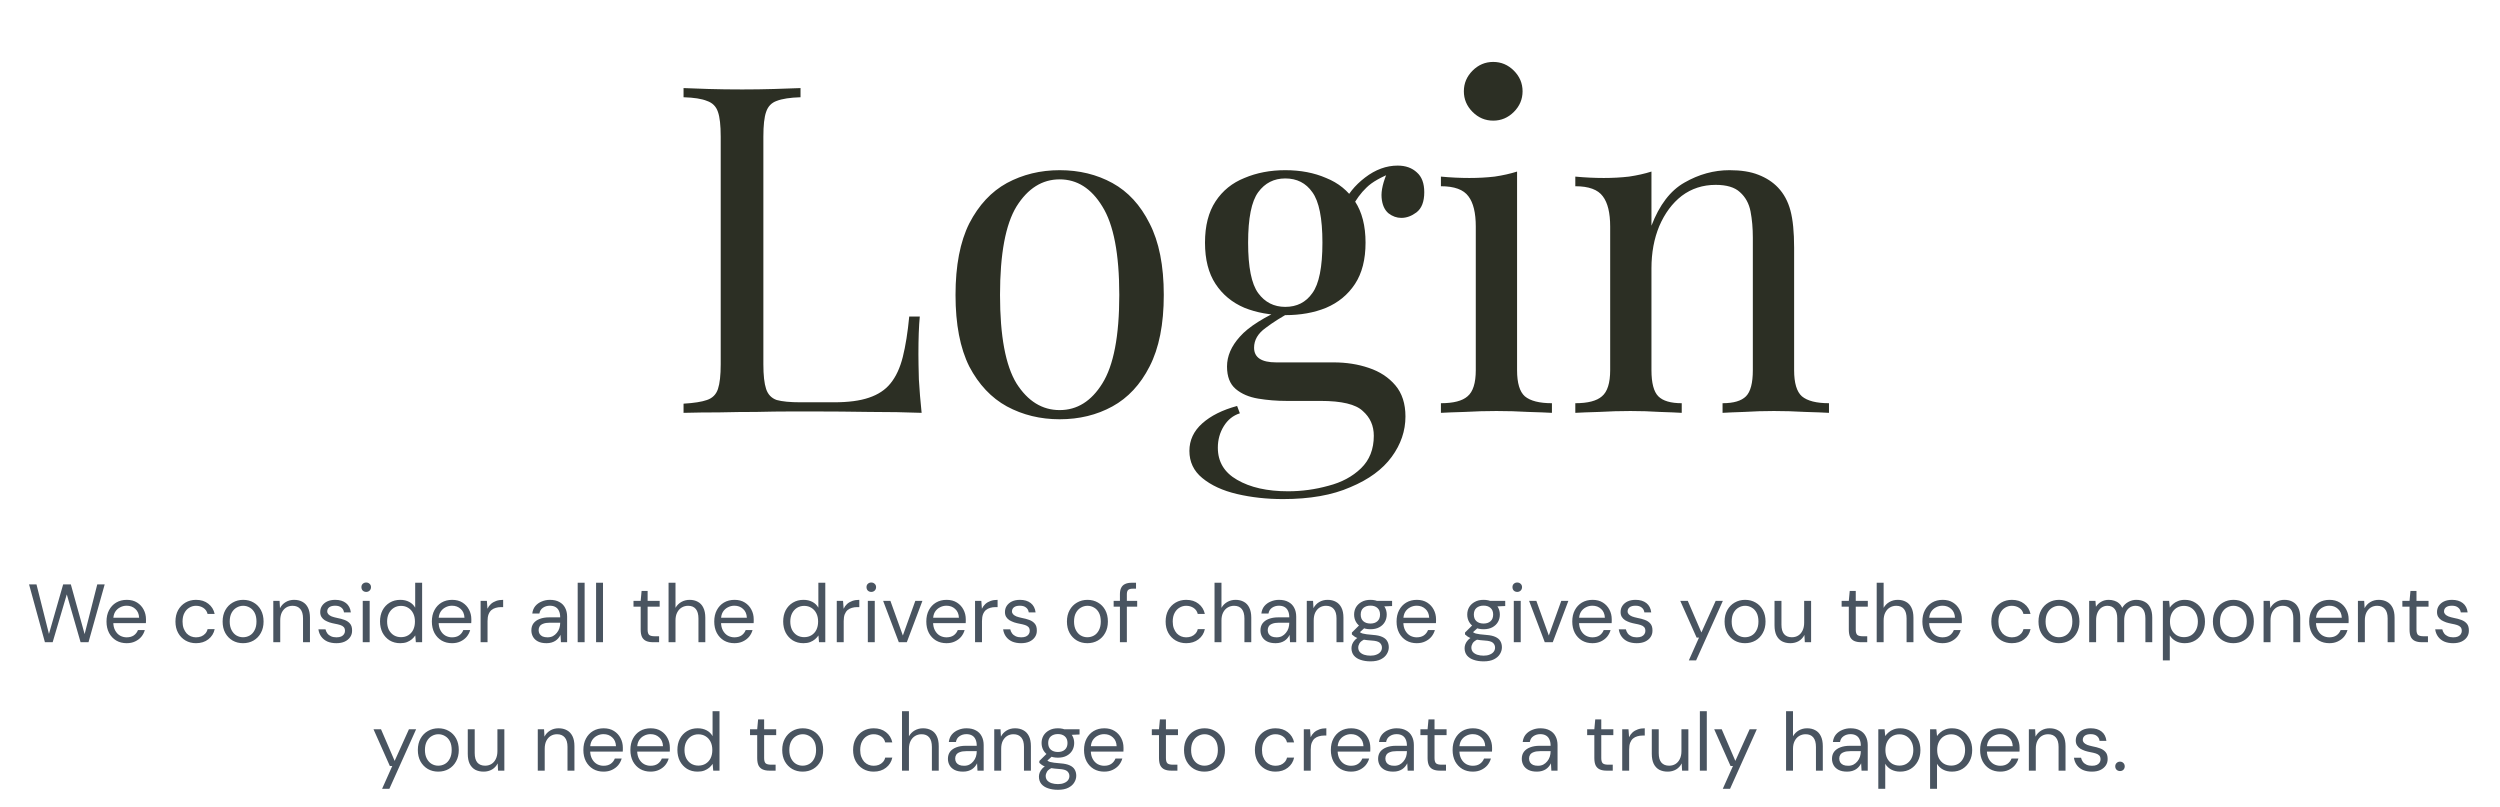 <svg width="545" height="176" viewBox="0 0 545 176" fill="none" xmlns="http://www.w3.org/2000/svg">
<path d="M174.514 19.2V21.2C172.248 21.267 170.514 21.533 169.314 22C168.181 22.4 167.414 23.2 167.014 24.4C166.614 25.533 166.414 27.333 166.414 29.8V79.4C166.414 81.8 166.614 83.6 167.014 84.8C167.414 86 168.181 86.8 169.314 87.2C170.514 87.533 172.248 87.7 174.514 87.7H181.814C184.948 87.7 187.481 87.367 189.414 86.7C191.414 86.033 192.981 85 194.114 83.6C195.314 82.133 196.214 80.2 196.814 77.8C197.414 75.4 197.881 72.467 198.214 69H200.514C200.314 71.067 200.214 73.8 200.214 77.2C200.214 78.467 200.248 80.3 200.314 82.7C200.448 85.033 200.648 87.467 200.914 90C197.514 89.867 193.681 89.8 189.414 89.8C185.148 89.733 181.348 89.7 178.014 89.7C176.548 89.7 174.648 89.7 172.314 89.7C170.048 89.7 167.581 89.733 164.914 89.8C162.248 89.8 159.548 89.833 156.814 89.9C154.081 89.9 151.481 89.933 149.014 90V88C151.281 87.867 152.981 87.6 154.114 87.2C155.314 86.8 156.114 86 156.514 84.8C156.914 83.6 157.114 81.8 157.114 79.4V29.8C157.114 27.333 156.914 25.533 156.514 24.4C156.114 23.2 155.314 22.4 154.114 22C152.981 21.533 151.281 21.267 149.014 21.2V19.2C150.414 19.267 152.248 19.333 154.514 19.4C156.781 19.467 159.214 19.5 161.814 19.5C164.148 19.5 166.448 19.467 168.714 19.4C171.048 19.333 172.981 19.267 174.514 19.2ZM231.004 37.1C235.27 37.1 239.104 38.033 242.504 39.9C245.904 41.767 248.604 44.7 250.604 48.7C252.67 52.7 253.704 57.9 253.704 64.3C253.704 70.7 252.67 75.9 250.604 79.9C248.604 83.833 245.904 86.733 242.504 88.6C239.104 90.467 235.27 91.4 231.004 91.4C226.804 91.4 222.97 90.467 219.504 88.6C216.104 86.733 213.37 83.833 211.304 79.9C209.304 75.9 208.304 70.7 208.304 64.3C208.304 57.9 209.304 52.7 211.304 48.7C213.37 44.7 216.104 41.767 219.504 39.9C222.97 38.033 226.804 37.1 231.004 37.1ZM231.004 39.1C227.204 39.1 224.07 41.067 221.604 45C219.204 48.933 218.004 55.367 218.004 64.3C218.004 73.233 219.204 79.667 221.604 83.6C224.07 87.467 227.204 89.4 231.004 89.4C234.804 89.4 237.904 87.467 240.304 83.6C242.77 79.667 244.004 73.233 244.004 64.3C244.004 55.367 242.77 48.933 240.304 45C237.904 41.067 234.804 39.1 231.004 39.1ZM279.689 108.8C276.155 108.8 272.822 108.433 269.689 107.7C266.555 106.967 264.022 105.8 262.089 104.2C260.222 102.667 259.289 100.7 259.289 98.3C259.289 95.967 260.222 93.967 262.089 92.3C263.955 90.633 266.489 89.367 269.689 88.5L270.289 90.1C268.822 90.567 267.655 91.5 266.789 92.9C265.922 94.3 265.489 95.867 265.489 97.6C265.489 100.667 266.889 103 269.689 104.6C272.555 106.267 276.255 107.1 280.789 107.1C283.789 107.1 286.722 106.7 289.589 105.9C292.455 105.167 294.822 103.9 296.689 102.1C298.555 100.3 299.489 97.933 299.489 95C299.489 92.8 298.689 91 297.089 89.6C295.555 88.133 292.489 87.4 287.889 87.4H280.489C278.355 87.4 276.289 87.233 274.289 86.9C272.289 86.567 270.655 85.867 269.389 84.8C268.122 83.733 267.489 82.1 267.489 79.9C267.489 77.633 268.422 75.467 270.289 73.4C272.155 71.267 275.589 69.1 280.589 66.9L281.789 67.8C279.522 69 277.555 70.233 275.889 71.5C274.222 72.7 273.389 74.133 273.389 75.8C273.389 77.933 274.989 79 278.189 79H290.689C293.489 79 296.055 79.4 298.389 80.2C300.789 81 302.722 82.267 304.189 84C305.655 85.733 306.389 88 306.389 90.8C306.389 93.933 305.389 96.867 303.389 99.6C301.389 102.333 298.389 104.533 294.389 106.2C290.455 107.933 285.555 108.8 279.689 108.8ZM280.189 68.7C276.922 68.7 273.955 68.167 271.289 67.1C268.622 65.967 266.522 64.233 264.989 61.9C263.455 59.567 262.689 56.567 262.689 52.9C262.689 49.233 263.455 46.233 264.989 43.9C266.522 41.567 268.622 39.867 271.289 38.8C273.955 37.667 276.922 37.1 280.189 37.1C283.522 37.1 286.489 37.667 289.089 38.8C291.755 39.867 293.855 41.567 295.389 43.9C296.922 46.233 297.689 49.233 297.689 52.9C297.689 56.567 296.922 59.567 295.389 61.9C293.855 64.233 291.755 65.967 289.089 67.1C286.489 68.167 283.522 68.7 280.189 68.7ZM280.189 66.9C282.722 66.9 284.689 65.9 286.089 63.9C287.555 61.9 288.289 58.233 288.289 52.9C288.289 47.567 287.555 43.9 286.089 41.9C284.689 39.9 282.722 38.9 280.189 38.9C277.722 38.9 275.755 39.9 274.289 41.9C272.822 43.9 272.089 47.567 272.089 52.9C272.089 58.233 272.822 61.9 274.289 63.9C275.755 65.9 277.722 66.9 280.189 66.9ZM294.589 45.4L292.789 44.7C293.722 42.433 295.322 40.433 297.589 38.7C299.855 36.967 302.222 36.1 304.689 36.1C306.422 36.1 307.822 36.6 308.889 37.6C309.955 38.533 310.489 39.967 310.489 41.9C310.489 43.967 309.922 45.433 308.789 46.3C307.722 47.1 306.622 47.5 305.489 47.5C304.489 47.5 303.555 47.167 302.689 46.5C301.822 45.767 301.322 44.633 301.189 43.1C301.055 41.567 301.522 39.6 302.589 37.2L303.889 37.5C301.089 38.567 299.089 39.7 297.889 40.9C296.689 42.033 295.589 43.533 294.589 45.4ZM325.521 13.5C327.254 13.5 328.754 14.133 330.021 15.4C331.287 16.667 331.921 18.167 331.921 19.9C331.921 21.633 331.287 23.133 330.021 24.4C328.754 25.667 327.254 26.3 325.521 26.3C323.787 26.3 322.287 25.667 321.021 24.4C319.754 23.133 319.121 21.633 319.121 19.9C319.121 18.167 319.754 16.667 321.021 15.4C322.287 14.133 323.787 13.5 325.521 13.5ZM330.721 37.4V80.7C330.721 83.5 331.287 85.4 332.421 86.4C333.621 87.4 335.587 87.9 338.321 87.9V90C337.187 89.933 335.454 89.867 333.121 89.8C330.854 89.667 328.554 89.6 326.221 89.6C323.954 89.6 321.654 89.667 319.321 89.8C316.987 89.867 315.254 89.933 314.121 90V87.9C316.854 87.9 318.787 87.4 319.921 86.4C321.121 85.4 321.721 83.5 321.721 80.7V49.4C321.721 46.4 321.187 44.2 320.121 42.8C319.054 41.333 317.054 40.6 314.121 40.6V38.5C316.254 38.7 318.321 38.8 320.321 38.8C322.254 38.8 324.087 38.7 325.821 38.5C327.621 38.233 329.254 37.867 330.721 37.4ZM377.018 37.1C379.551 37.1 381.651 37.433 383.318 38.1C385.051 38.767 386.484 39.7 387.618 40.9C388.884 42.233 389.784 43.9 390.318 45.9C390.851 47.9 391.118 50.6 391.118 54V80.7C391.118 83.5 391.684 85.4 392.818 86.4C394.018 87.4 395.984 87.9 398.718 87.9V90C397.584 89.933 395.851 89.867 393.518 89.8C391.184 89.667 388.918 89.6 386.718 89.6C384.518 89.6 382.351 89.667 380.218 89.8C378.151 89.867 376.584 89.933 375.518 90V87.9C377.918 87.9 379.618 87.4 380.618 86.4C381.618 85.4 382.118 83.5 382.118 80.7V51.8C382.118 49.733 381.951 47.833 381.618 46.1C381.284 44.367 380.518 42.967 379.318 41.9C378.184 40.833 376.418 40.3 374.018 40.3C371.218 40.3 368.751 41.1 366.618 42.7C364.551 44.3 362.918 46.5 361.718 49.3C360.584 52.033 360.018 55.1 360.018 58.5V80.7C360.018 83.5 360.518 85.4 361.518 86.4C362.518 87.4 364.218 87.9 366.618 87.9V90C365.551 89.933 363.951 89.867 361.818 89.8C359.751 89.667 357.618 89.6 355.418 89.6C353.218 89.6 350.951 89.667 348.618 89.8C346.284 89.867 344.551 89.933 343.418 90V87.9C346.151 87.9 348.084 87.4 349.218 86.4C350.418 85.4 351.018 83.5 351.018 80.7V49.4C351.018 46.4 350.484 44.2 349.418 42.8C348.351 41.333 346.351 40.6 343.418 40.6V38.5C345.551 38.7 347.618 38.8 349.618 38.8C351.551 38.8 353.384 38.7 355.118 38.5C356.918 38.233 358.551 37.867 360.018 37.4V49.2C361.751 44.667 364.151 41.533 367.218 39.8C370.351 38 373.618 37.1 377.018 37.1Z" fill="#2C2F24"/>
<path d="M9.79 140L6.334 127.4H7.954L10.672 138.2L13.768 127.4H15.442L18.448 138.236L21.202 127.4H22.822L19.294 140H17.566L14.56 129.578L11.482 140H9.79ZM27.61 140.216C26.759 140.216 26.003 140.024 25.343 139.64C24.683 139.244 24.16 138.692 23.776 137.984C23.404 137.264 23.218 136.436 23.218 135.5C23.218 134.54 23.404 133.712 23.776 133.016C24.148 132.308 24.665 131.756 25.325 131.36C25.997 130.964 26.77 130.766 27.646 130.766C28.523 130.766 29.273 130.964 29.896 131.36C30.52 131.756 30.994 132.272 31.319 132.908C31.654 133.544 31.823 134.24 31.823 134.996C31.823 135.116 31.823 135.248 31.823 135.392C31.823 135.524 31.817 135.674 31.805 135.842H24.352V134.672H30.328C30.293 133.844 30.017 133.202 29.5 132.746C28.997 132.278 28.366 132.044 27.61 132.044C27.095 132.044 26.614 132.164 26.171 132.404C25.727 132.632 25.366 132.968 25.09 133.412C24.826 133.856 24.695 134.414 24.695 135.086V135.59C24.695 136.322 24.832 136.94 25.108 137.444C25.384 137.948 25.744 138.326 26.189 138.578C26.633 138.818 27.107 138.938 27.61 138.938C28.235 138.938 28.75 138.8 29.159 138.524C29.578 138.236 29.884 137.846 30.076 137.354H31.57C31.415 137.906 31.157 138.398 30.797 138.83C30.436 139.25 29.986 139.586 29.447 139.838C28.919 140.09 28.306 140.216 27.61 140.216ZM42.73 140.216C41.878 140.216 41.11 140.018 40.426 139.622C39.754 139.226 39.22 138.674 38.824 137.966C38.44 137.258 38.248 136.436 38.248 135.5C38.248 134.552 38.44 133.724 38.824 133.016C39.22 132.308 39.754 131.756 40.426 131.36C41.11 130.964 41.878 130.766 42.73 130.766C43.81 130.766 44.704 131.048 45.412 131.612C46.132 132.164 46.594 132.908 46.798 133.844H45.25C45.118 133.28 44.818 132.842 44.35 132.53C43.882 132.218 43.336 132.062 42.712 132.062C42.208 132.062 41.734 132.194 41.29 132.458C40.846 132.71 40.486 133.094 40.21 133.61C39.934 134.114 39.796 134.744 39.796 135.5C39.796 136.052 39.874 136.544 40.03 136.976C40.198 137.408 40.414 137.774 40.678 138.074C40.954 138.362 41.266 138.578 41.614 138.722C41.974 138.866 42.34 138.938 42.712 138.938C43.132 138.938 43.516 138.872 43.864 138.74C44.212 138.596 44.506 138.392 44.746 138.128C44.998 137.852 45.166 137.528 45.25 137.156H46.798C46.606 138.068 46.144 138.806 45.412 139.37C44.692 139.934 43.798 140.216 42.73 140.216ZM52.977 140.216C52.137 140.216 51.381 140.024 50.709 139.64C50.037 139.244 49.503 138.692 49.107 137.984C48.723 137.276 48.531 136.448 48.531 135.5C48.531 134.54 48.729 133.706 49.125 132.998C49.521 132.29 50.055 131.744 50.727 131.36C51.411 130.964 52.173 130.766 53.013 130.766C53.865 130.766 54.627 130.964 55.299 131.36C55.971 131.744 56.499 132.29 56.883 132.998C57.267 133.706 57.459 134.54 57.459 135.5C57.459 136.448 57.261 137.276 56.865 137.984C56.481 138.692 55.947 139.244 55.263 139.64C54.591 140.024 53.829 140.216 52.977 140.216ZM52.977 138.92C53.505 138.92 53.991 138.794 54.435 138.542C54.879 138.29 55.233 137.906 55.497 137.39C55.773 136.874 55.911 136.244 55.911 135.5C55.911 134.732 55.779 134.096 55.515 133.592C55.251 133.088 54.897 132.71 54.453 132.458C54.009 132.194 53.529 132.062 53.013 132.062C52.509 132.062 52.029 132.194 51.573 132.458C51.129 132.71 50.769 133.088 50.493 133.592C50.217 134.096 50.079 134.732 50.079 135.5C50.079 136.244 50.217 136.874 50.493 137.39C50.769 137.906 51.123 138.29 51.555 138.542C51.999 138.794 52.473 138.92 52.977 138.92ZM59.579 140V130.982H60.947L61.037 132.584C61.325 132.02 61.739 131.576 62.279 131.252C62.819 130.928 63.431 130.766 64.115 130.766C64.811 130.766 65.417 130.91 65.933 131.198C66.449 131.474 66.851 131.9 67.139 132.476C67.427 133.052 67.571 133.778 67.571 134.654V140H66.059V134.816C66.059 133.904 65.861 133.22 65.465 132.764C65.069 132.296 64.505 132.062 63.773 132.062C63.257 132.062 62.795 132.188 62.387 132.44C61.991 132.692 61.673 133.052 61.433 133.52C61.205 133.988 61.091 134.564 61.091 135.248V140H59.579ZM73.317 140.216C72.585 140.216 71.937 140.096 71.373 139.856C70.821 139.604 70.377 139.25 70.041 138.794C69.705 138.338 69.495 137.804 69.411 137.192H70.959C71.031 137.516 71.163 137.81 71.355 138.074C71.547 138.338 71.811 138.548 72.147 138.704C72.483 138.86 72.879 138.938 73.335 138.938C73.767 138.938 74.115 138.878 74.379 138.758C74.655 138.626 74.859 138.458 74.991 138.254C75.135 138.038 75.207 137.804 75.207 137.552C75.207 137.18 75.117 136.898 74.937 136.706C74.769 136.514 74.517 136.364 74.181 136.256C73.845 136.148 73.443 136.052 72.975 135.968C72.591 135.896 72.207 135.8 71.823 135.68C71.451 135.548 71.109 135.392 70.797 135.212C70.497 135.02 70.257 134.78 70.077 134.492C69.897 134.204 69.807 133.85 69.807 133.43C69.807 132.914 69.939 132.458 70.203 132.062C70.479 131.654 70.857 131.336 71.337 131.108C71.829 130.88 72.411 130.766 73.083 130.766C74.043 130.766 74.823 131 75.423 131.468C76.023 131.936 76.377 132.614 76.485 133.502H74.991C74.931 133.046 74.733 132.692 74.397 132.44C74.073 132.176 73.629 132.044 73.065 132.044C72.501 132.044 72.069 132.158 71.769 132.386C71.481 132.614 71.337 132.914 71.337 133.286C71.337 133.526 71.421 133.736 71.589 133.916C71.757 134.096 71.997 134.252 72.309 134.384C72.633 134.504 73.023 134.612 73.479 134.708C74.067 134.816 74.607 134.96 75.099 135.14C75.591 135.32 75.987 135.584 76.287 135.932C76.599 136.28 76.755 136.778 76.755 137.426C76.767 137.978 76.629 138.464 76.341 138.884C76.053 139.304 75.651 139.634 75.135 139.874C74.631 140.102 74.025 140.216 73.317 140.216ZM79.077 140V130.982H80.589V140H79.077ZM79.833 129.038C79.533 129.038 79.281 128.942 79.077 128.75C78.885 128.546 78.789 128.294 78.789 127.994C78.789 127.694 78.885 127.454 79.077 127.274C79.281 127.082 79.533 126.986 79.833 126.986C80.121 126.986 80.367 127.082 80.571 127.274C80.775 127.454 80.877 127.694 80.877 127.994C80.877 128.294 80.775 128.546 80.571 128.75C80.367 128.942 80.121 129.038 79.833 129.038ZM87.254 140.216C86.377 140.216 85.603 140.012 84.931 139.604C84.272 139.184 83.755 138.62 83.383 137.912C83.023 137.192 82.844 136.382 82.844 135.482C82.844 134.57 83.023 133.76 83.383 133.052C83.755 132.344 84.278 131.786 84.95 131.378C85.621 130.97 86.395 130.766 87.272 130.766C88.004 130.766 88.651 130.916 89.216 131.216C89.779 131.516 90.212 131.936 90.511 132.476V127.04H92.023V140H90.656L90.529 138.524C90.338 138.812 90.091 139.088 89.791 139.352C89.492 139.604 89.132 139.814 88.712 139.982C88.291 140.138 87.805 140.216 87.254 140.216ZM87.415 138.902C88.016 138.902 88.543 138.764 88.999 138.488C89.468 138.2 89.828 137.804 90.079 137.3C90.332 136.784 90.457 136.184 90.457 135.5C90.457 134.816 90.332 134.222 90.079 133.718C89.828 133.202 89.468 132.8 88.999 132.512C88.543 132.224 88.016 132.08 87.415 132.08C86.84 132.08 86.317 132.224 85.85 132.512C85.394 132.8 85.034 133.202 84.769 133.718C84.517 134.222 84.391 134.816 84.391 135.5C84.391 136.184 84.517 136.784 84.769 137.3C85.034 137.804 85.394 138.2 85.85 138.488C86.317 138.764 86.84 138.902 87.415 138.902ZM98.538 140.216C97.686 140.216 96.93 140.024 96.27 139.64C95.61 139.244 95.088 138.692 94.704 137.984C94.332 137.264 94.146 136.436 94.146 135.5C94.146 134.54 94.332 133.712 94.704 133.016C95.076 132.308 95.592 131.756 96.252 131.36C96.924 130.964 97.698 130.766 98.574 130.766C99.45 130.766 100.2 130.964 100.824 131.36C101.448 131.756 101.922 132.272 102.246 132.908C102.582 133.544 102.75 134.24 102.75 134.996C102.75 135.116 102.75 135.248 102.75 135.392C102.75 135.524 102.744 135.674 102.732 135.842H95.28V134.672H101.256C101.22 133.844 100.944 133.202 100.428 132.746C99.924 132.278 99.294 132.044 98.538 132.044C98.022 132.044 97.542 132.164 97.098 132.404C96.654 132.632 96.294 132.968 96.018 133.412C95.754 133.856 95.622 134.414 95.622 135.086V135.59C95.622 136.322 95.76 136.94 96.036 137.444C96.312 137.948 96.672 138.326 97.116 138.578C97.56 138.818 98.034 138.938 98.538 138.938C99.162 138.938 99.678 138.8 100.086 138.524C100.506 138.236 100.812 137.846 101.004 137.354H102.498C102.342 137.906 102.084 138.398 101.724 138.83C101.364 139.25 100.914 139.586 100.374 139.838C99.846 140.09 99.234 140.216 98.538 140.216ZM104.772 140V130.982H106.14L106.266 132.71C106.458 132.302 106.71 131.954 107.022 131.666C107.346 131.378 107.73 131.156 108.174 131C108.618 130.844 109.122 130.766 109.686 130.766V132.35H109.2C108.804 132.35 108.426 132.404 108.066 132.512C107.718 132.608 107.406 132.77 107.13 132.998C106.866 133.226 106.656 133.538 106.5 133.934C106.356 134.318 106.284 134.804 106.284 135.392V140H104.772ZM119.133 140.216C118.389 140.216 117.771 140.09 117.279 139.838C116.799 139.586 116.439 139.25 116.199 138.83C115.959 138.398 115.839 137.93 115.839 137.426C115.839 136.814 115.995 136.298 116.307 135.878C116.631 135.458 117.081 135.14 117.657 134.924C118.245 134.696 118.929 134.582 119.709 134.582H122.121C122.121 134.018 122.031 133.55 121.851 133.178C121.683 132.806 121.431 132.524 121.095 132.332C120.759 132.14 120.351 132.044 119.871 132.044C119.295 132.044 118.791 132.194 118.359 132.494C117.939 132.782 117.681 133.202 117.585 133.754H116.037C116.109 133.118 116.325 132.578 116.685 132.134C117.057 131.69 117.525 131.354 118.089 131.126C118.653 130.886 119.247 130.766 119.871 130.766C120.699 130.766 121.389 130.922 121.941 131.234C122.505 131.534 122.925 131.96 123.201 132.512C123.489 133.052 123.633 133.694 123.633 134.438V140H122.283L122.193 138.398C122.073 138.65 121.917 138.89 121.725 139.118C121.545 139.334 121.329 139.526 121.077 139.694C120.837 139.85 120.555 139.976 120.231 140.072C119.907 140.168 119.541 140.216 119.133 140.216ZM119.367 138.938C119.799 138.938 120.183 138.854 120.519 138.686C120.855 138.506 121.143 138.266 121.383 137.966C121.635 137.666 121.821 137.33 121.941 136.958C122.061 136.574 122.121 136.184 122.121 135.788V135.752H119.835C119.259 135.752 118.791 135.824 118.431 135.968C118.071 136.1 117.813 136.286 117.657 136.526C117.501 136.766 117.423 137.042 117.423 137.354C117.423 137.678 117.495 137.96 117.639 138.2C117.795 138.44 118.017 138.626 118.305 138.758C118.593 138.878 118.947 138.938 119.367 138.938ZM125.936 140V127.04H127.448V140H125.936ZM129.944 140V127.04H131.456V140H129.944ZM142.297 140C141.757 140 141.289 139.916 140.893 139.748C140.497 139.58 140.191 139.298 139.975 138.902C139.771 138.494 139.669 137.948 139.669 137.264V132.26H138.103V130.982H139.669L139.867 128.822H141.181V130.982H143.809V132.26H141.181V137.264C141.181 137.828 141.295 138.212 141.523 138.416C141.751 138.608 142.153 138.704 142.729 138.704H143.683V140H142.297ZM145.747 140V127.04H147.259V132.512C147.559 131.972 147.979 131.546 148.519 131.234C149.071 130.922 149.677 130.766 150.337 130.766C151.021 130.766 151.621 130.91 152.137 131.198C152.653 131.474 153.049 131.9 153.325 132.476C153.613 133.052 153.757 133.784 153.757 134.672V140H152.263V134.834C152.263 133.922 152.071 133.232 151.687 132.764C151.303 132.296 150.745 132.062 150.013 132.062C149.497 132.062 149.029 132.188 148.609 132.44C148.189 132.692 147.859 133.058 147.619 133.538C147.379 134.006 147.259 134.582 147.259 135.266V140H145.747ZM160.097 140.216C159.245 140.216 158.489 140.024 157.829 139.64C157.169 139.244 156.647 138.692 156.263 137.984C155.891 137.264 155.705 136.436 155.705 135.5C155.705 134.54 155.891 133.712 156.263 133.016C156.635 132.308 157.151 131.756 157.811 131.36C158.483 130.964 159.257 130.766 160.133 130.766C161.009 130.766 161.759 130.964 162.383 131.36C163.007 131.756 163.481 132.272 163.805 132.908C164.141 133.544 164.309 134.24 164.309 134.996C164.309 135.116 164.309 135.248 164.309 135.392C164.309 135.524 164.303 135.674 164.291 135.842H156.839V134.672H162.815C162.779 133.844 162.503 133.202 161.987 132.746C161.483 132.278 160.853 132.044 160.097 132.044C159.581 132.044 159.101 132.164 158.657 132.404C158.213 132.632 157.853 132.968 157.577 133.412C157.313 133.856 157.181 134.414 157.181 135.086V135.59C157.181 136.322 157.319 136.94 157.595 137.444C157.871 137.948 158.231 138.326 158.675 138.578C159.119 138.818 159.593 138.938 160.097 138.938C160.721 138.938 161.237 138.8 161.645 138.524C162.065 138.236 162.371 137.846 162.563 137.354H164.057C163.901 137.906 163.643 138.398 163.283 138.83C162.923 139.25 162.473 139.586 161.933 139.838C161.405 140.09 160.793 140.216 160.097 140.216ZM175.144 140.216C174.268 140.216 173.494 140.012 172.822 139.604C172.162 139.184 171.646 138.62 171.274 137.912C170.914 137.192 170.734 136.382 170.734 135.482C170.734 134.57 170.914 133.76 171.274 133.052C171.646 132.344 172.168 131.786 172.84 131.378C173.512 130.97 174.286 130.766 175.162 130.766C175.894 130.766 176.542 130.916 177.106 131.216C177.67 131.516 178.102 131.936 178.402 132.476V127.04H179.914V140H178.546L178.42 138.524C178.228 138.812 177.982 139.088 177.682 139.352C177.382 139.604 177.022 139.814 176.602 139.982C176.182 140.138 175.696 140.216 175.144 140.216ZM175.306 138.902C175.906 138.902 176.434 138.764 176.89 138.488C177.358 138.2 177.718 137.804 177.97 137.3C178.222 136.784 178.348 136.184 178.348 135.5C178.348 134.816 178.222 134.222 177.97 133.718C177.718 133.202 177.358 132.8 176.89 132.512C176.434 132.224 175.906 132.08 175.306 132.08C174.73 132.08 174.208 132.224 173.74 132.512C173.284 132.8 172.924 133.202 172.66 133.718C172.408 134.222 172.282 134.816 172.282 135.5C172.282 136.184 172.408 136.784 172.66 137.3C172.924 137.804 173.284 138.2 173.74 138.488C174.208 138.764 174.73 138.902 175.306 138.902ZM182.415 140V130.982H183.783L183.909 132.71C184.101 132.302 184.353 131.954 184.665 131.666C184.989 131.378 185.373 131.156 185.817 131C186.261 130.844 186.765 130.766 187.329 130.766V132.35H186.843C186.447 132.35 186.069 132.404 185.709 132.512C185.361 132.608 185.049 132.77 184.773 132.998C184.509 133.226 184.299 133.538 184.143 133.934C183.999 134.318 183.927 134.804 183.927 135.392V140H182.415ZM189.186 140V130.982H190.698V140H189.186ZM189.942 129.038C189.642 129.038 189.39 128.942 189.186 128.75C188.994 128.546 188.898 128.294 188.898 127.994C188.898 127.694 188.994 127.454 189.186 127.274C189.39 127.082 189.642 126.986 189.942 126.986C190.23 126.986 190.476 127.082 190.68 127.274C190.884 127.454 190.986 127.694 190.986 127.994C190.986 128.294 190.884 128.546 190.68 128.75C190.476 128.942 190.23 129.038 189.942 129.038ZM195.941 140L192.521 130.982H194.105L196.823 138.542L199.541 130.982H201.089L197.687 140H195.941ZM206.327 140.216C205.475 140.216 204.719 140.024 204.059 139.64C203.399 139.244 202.877 138.692 202.493 137.984C202.121 137.264 201.935 136.436 201.935 135.5C201.935 134.54 202.121 133.712 202.493 133.016C202.865 132.308 203.381 131.756 204.041 131.36C204.713 130.964 205.487 130.766 206.363 130.766C207.239 130.766 207.989 130.964 208.613 131.36C209.237 131.756 209.711 132.272 210.035 132.908C210.371 133.544 210.539 134.24 210.539 134.996C210.539 135.116 210.539 135.248 210.539 135.392C210.539 135.524 210.533 135.674 210.521 135.842H203.069V134.672H209.045C209.009 133.844 208.733 133.202 208.217 132.746C207.713 132.278 207.083 132.044 206.327 132.044C205.811 132.044 205.331 132.164 204.887 132.404C204.443 132.632 204.083 132.968 203.807 133.412C203.543 133.856 203.411 134.414 203.411 135.086V135.59C203.411 136.322 203.549 136.94 203.825 137.444C204.101 137.948 204.461 138.326 204.905 138.578C205.349 138.818 205.823 138.938 206.327 138.938C206.951 138.938 207.467 138.8 207.875 138.524C208.295 138.236 208.601 137.846 208.793 137.354H210.287C210.131 137.906 209.873 138.398 209.513 138.83C209.153 139.25 208.703 139.586 208.163 139.838C207.635 140.09 207.023 140.216 206.327 140.216ZM212.561 140V130.982H213.929L214.055 132.71C214.247 132.302 214.499 131.954 214.811 131.666C215.135 131.378 215.519 131.156 215.963 131C216.407 130.844 216.911 130.766 217.475 130.766V132.35H216.989C216.593 132.35 216.215 132.404 215.855 132.512C215.507 132.608 215.195 132.77 214.919 132.998C214.655 133.226 214.445 133.538 214.289 133.934C214.145 134.318 214.073 134.804 214.073 135.392V140H212.561ZM222.591 140.216C221.859 140.216 221.211 140.096 220.647 139.856C220.095 139.604 219.651 139.25 219.315 138.794C218.979 138.338 218.769 137.804 218.685 137.192H220.233C220.305 137.516 220.437 137.81 220.629 138.074C220.821 138.338 221.085 138.548 221.421 138.704C221.757 138.86 222.153 138.938 222.609 138.938C223.041 138.938 223.389 138.878 223.653 138.758C223.929 138.626 224.133 138.458 224.265 138.254C224.409 138.038 224.481 137.804 224.481 137.552C224.481 137.18 224.391 136.898 224.211 136.706C224.043 136.514 223.791 136.364 223.455 136.256C223.119 136.148 222.717 136.052 222.249 135.968C221.865 135.896 221.481 135.8 221.097 135.68C220.725 135.548 220.383 135.392 220.071 135.212C219.771 135.02 219.531 134.78 219.351 134.492C219.171 134.204 219.081 133.85 219.081 133.43C219.081 132.914 219.213 132.458 219.477 132.062C219.753 131.654 220.131 131.336 220.611 131.108C221.103 130.88 221.685 130.766 222.357 130.766C223.317 130.766 224.097 131 224.697 131.468C225.297 131.936 225.651 132.614 225.759 133.502H224.265C224.205 133.046 224.007 132.692 223.671 132.44C223.347 132.176 222.903 132.044 222.339 132.044C221.775 132.044 221.343 132.158 221.043 132.386C220.755 132.614 220.611 132.914 220.611 133.286C220.611 133.526 220.695 133.736 220.863 133.916C221.031 134.096 221.271 134.252 221.583 134.384C221.907 134.504 222.297 134.612 222.753 134.708C223.341 134.816 223.881 134.96 224.373 135.14C224.865 135.32 225.261 135.584 225.561 135.932C225.873 136.28 226.029 136.778 226.029 137.426C226.041 137.978 225.903 138.464 225.615 138.884C225.327 139.304 224.925 139.634 224.409 139.874C223.905 140.102 223.299 140.216 222.591 140.216ZM237.038 140.216C236.198 140.216 235.442 140.024 234.77 139.64C234.098 139.244 233.564 138.692 233.168 137.984C232.784 137.276 232.592 136.448 232.592 135.5C232.592 134.54 232.79 133.706 233.186 132.998C233.582 132.29 234.116 131.744 234.788 131.36C235.472 130.964 236.234 130.766 237.074 130.766C237.926 130.766 238.688 130.964 239.36 131.36C240.032 131.744 240.56 132.29 240.944 132.998C241.328 133.706 241.52 134.54 241.52 135.5C241.52 136.448 241.322 137.276 240.926 137.984C240.542 138.692 240.008 139.244 239.324 139.64C238.652 140.024 237.89 140.216 237.038 140.216ZM237.038 138.92C237.566 138.92 238.052 138.794 238.496 138.542C238.94 138.29 239.294 137.906 239.558 137.39C239.834 136.874 239.972 136.244 239.972 135.5C239.972 134.732 239.84 134.096 239.576 133.592C239.312 133.088 238.958 132.71 238.514 132.458C238.07 132.194 237.59 132.062 237.074 132.062C236.57 132.062 236.09 132.194 235.634 132.458C235.19 132.71 234.83 133.088 234.554 133.592C234.278 134.096 234.14 134.732 234.14 135.5C234.14 136.244 234.278 136.874 234.554 137.39C234.83 137.906 235.184 138.29 235.616 138.542C236.06 138.794 236.534 138.92 237.038 138.92ZM244.143 140V129.524C244.143 128.948 244.239 128.48 244.431 128.12C244.623 127.748 244.905 127.478 245.277 127.31C245.661 127.13 246.129 127.04 246.681 127.04H247.653V128.336H246.915C246.471 128.336 246.147 128.426 245.943 128.606C245.751 128.786 245.655 129.104 245.655 129.56V140H244.143ZM242.775 132.26V130.982H247.905V132.26H242.775ZM258.589 140.216C257.737 140.216 256.969 140.018 256.285 139.622C255.613 139.226 255.079 138.674 254.683 137.966C254.299 137.258 254.107 136.436 254.107 135.5C254.107 134.552 254.299 133.724 254.683 133.016C255.079 132.308 255.613 131.756 256.285 131.36C256.969 130.964 257.737 130.766 258.589 130.766C259.669 130.766 260.563 131.048 261.271 131.612C261.991 132.164 262.453 132.908 262.657 133.844H261.109C260.977 133.28 260.677 132.842 260.209 132.53C259.741 132.218 259.195 132.062 258.571 132.062C258.067 132.062 257.593 132.194 257.149 132.458C256.705 132.71 256.345 133.094 256.069 133.61C255.793 134.114 255.655 134.744 255.655 135.5C255.655 136.052 255.733 136.544 255.889 136.976C256.057 137.408 256.273 137.774 256.537 138.074C256.813 138.362 257.125 138.578 257.473 138.722C257.833 138.866 258.199 138.938 258.571 138.938C258.991 138.938 259.375 138.872 259.723 138.74C260.071 138.596 260.365 138.392 260.605 138.128C260.857 137.852 261.025 137.528 261.109 137.156H262.657C262.465 138.068 262.003 138.806 261.271 139.37C260.551 139.934 259.657 140.216 258.589 140.216ZM264.768 140V127.04H266.28V132.512C266.58 131.972 267 131.546 267.54 131.234C268.092 130.922 268.698 130.766 269.358 130.766C270.042 130.766 270.642 130.91 271.158 131.198C271.674 131.474 272.07 131.9 272.346 132.476C272.634 133.052 272.778 133.784 272.778 134.672V140H271.284V134.834C271.284 133.922 271.092 133.232 270.708 132.764C270.324 132.296 269.766 132.062 269.034 132.062C268.518 132.062 268.05 132.188 267.63 132.44C267.21 132.692 266.88 133.058 266.64 133.538C266.4 134.006 266.28 134.582 266.28 135.266V140H264.768ZM278.074 140.216C277.33 140.216 276.712 140.09 276.22 139.838C275.74 139.586 275.38 139.25 275.14 138.83C274.9 138.398 274.78 137.93 274.78 137.426C274.78 136.814 274.936 136.298 275.248 135.878C275.572 135.458 276.022 135.14 276.598 134.924C277.186 134.696 277.87 134.582 278.65 134.582H281.062C281.062 134.018 280.972 133.55 280.792 133.178C280.624 132.806 280.372 132.524 280.036 132.332C279.7 132.14 279.292 132.044 278.812 132.044C278.236 132.044 277.732 132.194 277.3 132.494C276.88 132.782 276.622 133.202 276.526 133.754H274.978C275.05 133.118 275.266 132.578 275.626 132.134C275.998 131.69 276.466 131.354 277.03 131.126C277.594 130.886 278.188 130.766 278.812 130.766C279.64 130.766 280.33 130.922 280.882 131.234C281.446 131.534 281.866 131.96 282.142 132.512C282.43 133.052 282.574 133.694 282.574 134.438V140H281.224L281.134 138.398C281.014 138.65 280.858 138.89 280.666 139.118C280.486 139.334 280.27 139.526 280.018 139.694C279.778 139.85 279.496 139.976 279.172 140.072C278.848 140.168 278.482 140.216 278.074 140.216ZM278.308 138.938C278.74 138.938 279.124 138.854 279.46 138.686C279.796 138.506 280.084 138.266 280.324 137.966C280.576 137.666 280.762 137.33 280.882 136.958C281.002 136.574 281.062 136.184 281.062 135.788V135.752H278.776C278.2 135.752 277.732 135.824 277.372 135.968C277.012 136.1 276.754 136.286 276.598 136.526C276.442 136.766 276.364 137.042 276.364 137.354C276.364 137.678 276.436 137.96 276.58 138.2C276.736 138.44 276.958 138.626 277.246 138.758C277.534 138.878 277.888 138.938 278.308 138.938ZM284.878 140V130.982H286.246L286.336 132.584C286.624 132.02 287.038 131.576 287.578 131.252C288.118 130.928 288.73 130.766 289.414 130.766C290.11 130.766 290.716 130.91 291.232 131.198C291.748 131.474 292.15 131.9 292.438 132.476C292.726 133.052 292.87 133.778 292.87 134.654V140H291.358V134.816C291.358 133.904 291.16 133.22 290.764 132.764C290.368 132.296 289.804 132.062 289.072 132.062C288.556 132.062 288.094 132.188 287.686 132.44C287.29 132.692 286.972 133.052 286.732 133.52C286.504 133.988 286.39 134.564 286.39 135.248V140H284.878ZM298.778 144.176C297.962 144.176 297.242 144.068 296.618 143.852C295.994 143.648 295.502 143.33 295.142 142.898C294.794 142.466 294.62 141.932 294.62 141.296C294.62 141.032 294.674 140.744 294.782 140.432C294.902 140.12 295.1 139.814 295.376 139.514C295.664 139.214 296.066 138.944 296.582 138.704L297.626 139.316C297.002 139.58 296.588 139.88 296.384 140.216C296.192 140.552 296.096 140.864 296.096 141.152C296.096 141.548 296.21 141.878 296.438 142.142C296.678 142.406 296.996 142.604 297.392 142.736C297.8 142.868 298.262 142.934 298.778 142.934C299.282 142.934 299.72 142.856 300.092 142.7C300.464 142.556 300.752 142.352 300.956 142.088C301.16 141.824 301.262 141.518 301.262 141.17C301.262 140.762 301.106 140.414 300.794 140.126C300.482 139.85 299.894 139.688 299.03 139.64C298.322 139.592 297.728 139.526 297.248 139.442C296.78 139.358 296.384 139.262 296.06 139.154C295.748 139.034 295.484 138.902 295.268 138.758C295.064 138.614 294.878 138.464 294.71 138.308V137.894L296.474 136.148L297.77 136.616L295.97 138.254L296.204 137.624C296.336 137.72 296.462 137.81 296.582 137.894C296.702 137.978 296.864 138.05 297.068 138.11C297.284 138.17 297.572 138.224 297.932 138.272C298.292 138.32 298.772 138.368 299.372 138.416C300.188 138.476 300.842 138.62 301.334 138.848C301.838 139.076 302.198 139.382 302.414 139.766C302.642 140.15 302.756 140.6 302.756 141.116C302.756 141.62 302.612 142.106 302.324 142.574C302.048 143.042 301.616 143.426 301.028 143.726C300.44 144.026 299.69 144.176 298.778 144.176ZM298.76 137.174C298.004 137.174 297.356 137.03 296.816 136.742C296.288 136.454 295.886 136.07 295.61 135.59C295.334 135.11 295.196 134.57 295.196 133.97C295.196 133.382 295.334 132.848 295.61 132.368C295.898 131.888 296.306 131.504 296.834 131.216C297.362 130.916 298.004 130.766 298.76 130.766C299.516 130.766 300.158 130.916 300.686 131.216C301.214 131.504 301.616 131.888 301.892 132.368C302.168 132.848 302.306 133.382 302.306 133.97C302.306 134.57 302.168 135.11 301.892 135.59C301.616 136.07 301.214 136.454 300.686 136.742C300.158 137.03 299.516 137.174 298.76 137.174ZM298.76 135.932C299.396 135.932 299.9 135.764 300.272 135.428C300.656 135.092 300.848 134.606 300.848 133.97C300.848 133.346 300.656 132.866 300.272 132.53C299.9 132.194 299.396 132.026 298.76 132.026C298.124 132.026 297.608 132.194 297.212 132.53C296.828 132.866 296.636 133.346 296.636 133.97C296.636 134.606 296.828 135.092 297.212 135.428C297.596 135.764 298.112 135.932 298.76 135.932ZM300.218 132.26L299.768 130.982H303.476V132.116L300.218 132.26ZM308.843 140.216C307.991 140.216 307.235 140.024 306.575 139.64C305.915 139.244 305.393 138.692 305.009 137.984C304.637 137.264 304.451 136.436 304.451 135.5C304.451 134.54 304.637 133.712 305.009 133.016C305.381 132.308 305.897 131.756 306.557 131.36C307.229 130.964 308.003 130.766 308.879 130.766C309.755 130.766 310.505 130.964 311.129 131.36C311.753 131.756 312.227 132.272 312.551 132.908C312.887 133.544 313.055 134.24 313.055 134.996C313.055 135.116 313.055 135.248 313.055 135.392C313.055 135.524 313.049 135.674 313.037 135.842H305.585V134.672H311.561C311.525 133.844 311.249 133.202 310.733 132.746C310.229 132.278 309.599 132.044 308.843 132.044C308.327 132.044 307.847 132.164 307.403 132.404C306.959 132.632 306.599 132.968 306.323 133.412C306.059 133.856 305.927 134.414 305.927 135.086V135.59C305.927 136.322 306.065 136.94 306.341 137.444C306.617 137.948 306.977 138.326 307.421 138.578C307.865 138.818 308.339 138.938 308.843 138.938C309.467 138.938 309.983 138.8 310.391 138.524C310.811 138.236 311.117 137.846 311.309 137.354H312.803C312.647 137.906 312.389 138.398 312.029 138.83C311.669 139.25 311.219 139.586 310.679 139.838C310.151 140.09 309.539 140.216 308.843 140.216ZM323.44 144.176C322.624 144.176 321.904 144.068 321.28 143.852C320.656 143.648 320.164 143.33 319.804 142.898C319.456 142.466 319.282 141.932 319.282 141.296C319.282 141.032 319.336 140.744 319.444 140.432C319.564 140.12 319.762 139.814 320.038 139.514C320.326 139.214 320.728 138.944 321.244 138.704L322.288 139.316C321.664 139.58 321.25 139.88 321.046 140.216C320.854 140.552 320.758 140.864 320.758 141.152C320.758 141.548 320.872 141.878 321.1 142.142C321.34 142.406 321.658 142.604 322.054 142.736C322.462 142.868 322.924 142.934 323.44 142.934C323.944 142.934 324.382 142.856 324.754 142.7C325.126 142.556 325.414 142.352 325.618 142.088C325.822 141.824 325.924 141.518 325.924 141.17C325.924 140.762 325.768 140.414 325.456 140.126C325.144 139.85 324.556 139.688 323.692 139.64C322.984 139.592 322.39 139.526 321.91 139.442C321.442 139.358 321.046 139.262 320.722 139.154C320.41 139.034 320.146 138.902 319.93 138.758C319.726 138.614 319.54 138.464 319.372 138.308V137.894L321.136 136.148L322.432 136.616L320.632 138.254L320.866 137.624C320.998 137.72 321.124 137.81 321.244 137.894C321.364 137.978 321.526 138.05 321.73 138.11C321.946 138.17 322.234 138.224 322.594 138.272C322.954 138.32 323.434 138.368 324.034 138.416C324.85 138.476 325.504 138.62 325.996 138.848C326.5 139.076 326.86 139.382 327.076 139.766C327.304 140.15 327.418 140.6 327.418 141.116C327.418 141.62 327.274 142.106 326.986 142.574C326.71 143.042 326.278 143.426 325.69 143.726C325.102 144.026 324.352 144.176 323.44 144.176ZM323.422 137.174C322.666 137.174 322.018 137.03 321.478 136.742C320.95 136.454 320.548 136.07 320.272 135.59C319.996 135.11 319.858 134.57 319.858 133.97C319.858 133.382 319.996 132.848 320.272 132.368C320.56 131.888 320.968 131.504 321.496 131.216C322.024 130.916 322.666 130.766 323.422 130.766C324.178 130.766 324.82 130.916 325.348 131.216C325.876 131.504 326.278 131.888 326.554 132.368C326.83 132.848 326.968 133.382 326.968 133.97C326.968 134.57 326.83 135.11 326.554 135.59C326.278 136.07 325.876 136.454 325.348 136.742C324.82 137.03 324.178 137.174 323.422 137.174ZM323.422 135.932C324.058 135.932 324.562 135.764 324.934 135.428C325.318 135.092 325.51 134.606 325.51 133.97C325.51 133.346 325.318 132.866 324.934 132.53C324.562 132.194 324.058 132.026 323.422 132.026C322.786 132.026 322.27 132.194 321.874 132.53C321.49 132.866 321.298 133.346 321.298 133.97C321.298 134.606 321.49 135.092 321.874 135.428C322.258 135.764 322.774 135.932 323.422 135.932ZM324.88 132.26L324.43 130.982H328.138V132.116L324.88 132.26ZM330.005 140V130.982H331.517V140H330.005ZM330.761 129.038C330.461 129.038 330.209 128.942 330.005 128.75C329.813 128.546 329.717 128.294 329.717 127.994C329.717 127.694 329.813 127.454 330.005 127.274C330.209 127.082 330.461 126.986 330.761 126.986C331.049 126.986 331.295 127.082 331.499 127.274C331.703 127.454 331.805 127.694 331.805 127.994C331.805 128.294 331.703 128.546 331.499 128.75C331.295 128.942 331.049 129.038 330.761 129.038ZM336.759 140L333.339 130.982H334.923L337.641 138.542L340.359 130.982H341.907L338.505 140H336.759ZM347.146 140.216C346.294 140.216 345.538 140.024 344.878 139.64C344.218 139.244 343.696 138.692 343.312 137.984C342.94 137.264 342.754 136.436 342.754 135.5C342.754 134.54 342.94 133.712 343.312 133.016C343.684 132.308 344.2 131.756 344.86 131.36C345.532 130.964 346.306 130.766 347.182 130.766C348.058 130.766 348.808 130.964 349.432 131.36C350.056 131.756 350.53 132.272 350.854 132.908C351.19 133.544 351.358 134.24 351.358 134.996C351.358 135.116 351.358 135.248 351.358 135.392C351.358 135.524 351.352 135.674 351.34 135.842H343.888V134.672H349.864C349.828 133.844 349.552 133.202 349.036 132.746C348.532 132.278 347.902 132.044 347.146 132.044C346.63 132.044 346.15 132.164 345.706 132.404C345.262 132.632 344.902 132.968 344.626 133.412C344.362 133.856 344.23 134.414 344.23 135.086V135.59C344.23 136.322 344.368 136.94 344.644 137.444C344.92 137.948 345.28 138.326 345.724 138.578C346.168 138.818 346.642 138.938 347.146 138.938C347.77 138.938 348.286 138.8 348.694 138.524C349.114 138.236 349.42 137.846 349.612 137.354H351.106C350.95 137.906 350.692 138.398 350.332 138.83C349.972 139.25 349.522 139.586 348.982 139.838C348.454 140.09 347.842 140.216 347.146 140.216ZM356.8 140.216C356.068 140.216 355.42 140.096 354.856 139.856C354.304 139.604 353.86 139.25 353.524 138.794C353.188 138.338 352.978 137.804 352.894 137.192H354.442C354.514 137.516 354.646 137.81 354.838 138.074C355.03 138.338 355.294 138.548 355.63 138.704C355.966 138.86 356.362 138.938 356.818 138.938C357.25 138.938 357.598 138.878 357.862 138.758C358.138 138.626 358.342 138.458 358.474 138.254C358.618 138.038 358.69 137.804 358.69 137.552C358.69 137.18 358.6 136.898 358.42 136.706C358.252 136.514 358 136.364 357.664 136.256C357.328 136.148 356.926 136.052 356.458 135.968C356.074 135.896 355.69 135.8 355.306 135.68C354.934 135.548 354.592 135.392 354.28 135.212C353.98 135.02 353.74 134.78 353.56 134.492C353.38 134.204 353.29 133.85 353.29 133.43C353.29 132.914 353.422 132.458 353.686 132.062C353.962 131.654 354.34 131.336 354.82 131.108C355.312 130.88 355.894 130.766 356.566 130.766C357.526 130.766 358.306 131 358.906 131.468C359.506 131.936 359.86 132.614 359.968 133.502H358.474C358.414 133.046 358.216 132.692 357.88 132.44C357.556 132.176 357.112 132.044 356.548 132.044C355.984 132.044 355.552 132.158 355.252 132.386C354.964 132.614 354.82 132.914 354.82 133.286C354.82 133.526 354.904 133.736 355.072 133.916C355.24 134.096 355.48 134.252 355.792 134.384C356.116 134.504 356.506 134.612 356.962 134.708C357.55 134.816 358.09 134.96 358.582 135.14C359.074 135.32 359.47 135.584 359.77 135.932C360.082 136.28 360.238 136.778 360.238 137.426C360.25 137.978 360.112 138.464 359.824 138.884C359.536 139.304 359.134 139.634 358.618 139.874C358.114 140.102 357.508 140.216 356.8 140.216ZM368.169 143.96L370.383 138.992H369.861L366.297 130.982H367.935L370.905 137.876L374.019 130.982H375.585L369.753 143.96H368.169ZM380.405 140.216C379.565 140.216 378.809 140.024 378.137 139.64C377.465 139.244 376.931 138.692 376.535 137.984C376.151 137.276 375.959 136.448 375.959 135.5C375.959 134.54 376.157 133.706 376.553 132.998C376.949 132.29 377.483 131.744 378.155 131.36C378.839 130.964 379.601 130.766 380.441 130.766C381.293 130.766 382.055 130.964 382.727 131.36C383.399 131.744 383.927 132.29 384.311 132.998C384.695 133.706 384.887 134.54 384.887 135.5C384.887 136.448 384.689 137.276 384.293 137.984C383.909 138.692 383.375 139.244 382.691 139.64C382.019 140.024 381.257 140.216 380.405 140.216ZM380.405 138.92C380.933 138.92 381.419 138.794 381.863 138.542C382.307 138.29 382.661 137.906 382.925 137.39C383.201 136.874 383.339 136.244 383.339 135.5C383.339 134.732 383.207 134.096 382.943 133.592C382.679 133.088 382.325 132.71 381.881 132.458C381.437 132.194 380.957 132.062 380.441 132.062C379.937 132.062 379.457 132.194 379.001 132.458C378.557 132.71 378.197 133.088 377.921 133.592C377.645 134.096 377.507 134.732 377.507 135.5C377.507 136.244 377.645 136.874 377.921 137.39C378.197 137.906 378.551 138.29 378.983 138.542C379.427 138.794 379.901 138.92 380.405 138.92ZM390.301 140.216C389.605 140.216 388.993 140.078 388.465 139.802C387.949 139.514 387.547 139.082 387.259 138.506C386.983 137.93 386.845 137.204 386.845 136.328V130.982H388.357V136.166C388.357 137.09 388.549 137.78 388.933 138.236C389.329 138.692 389.893 138.92 390.625 138.92C391.141 138.92 391.597 138.8 391.993 138.56C392.401 138.308 392.719 137.948 392.947 137.48C393.187 137 393.307 136.424 393.307 135.752V130.982H394.819V140H393.451L393.361 138.416C393.085 138.98 392.677 139.424 392.137 139.748C391.597 140.06 390.985 140.216 390.301 140.216ZM405.67 140C405.13 140 404.662 139.916 404.266 139.748C403.87 139.58 403.564 139.298 403.348 138.902C403.144 138.494 403.042 137.948 403.042 137.264V132.26H401.476V130.982H403.042L403.24 128.822H404.554V130.982H407.182V132.26H404.554V137.264C404.554 137.828 404.668 138.212 404.896 138.416C405.124 138.608 405.526 138.704 406.102 138.704H407.056V140H405.67ZM409.12 140V127.04H410.632V132.512C410.932 131.972 411.352 131.546 411.892 131.234C412.444 130.922 413.05 130.766 413.71 130.766C414.394 130.766 414.994 130.91 415.51 131.198C416.026 131.474 416.422 131.9 416.698 132.476C416.986 133.052 417.13 133.784 417.13 134.672V140H415.636V134.834C415.636 133.922 415.444 133.232 415.06 132.764C414.676 132.296 414.118 132.062 413.386 132.062C412.87 132.062 412.402 132.188 411.982 132.44C411.562 132.692 411.232 133.058 410.992 133.538C410.752 134.006 410.632 134.582 410.632 135.266V140H409.12ZM423.47 140.216C422.618 140.216 421.862 140.024 421.202 139.64C420.542 139.244 420.02 138.692 419.636 137.984C419.264 137.264 419.078 136.436 419.078 135.5C419.078 134.54 419.264 133.712 419.636 133.016C420.008 132.308 420.524 131.756 421.184 131.36C421.856 130.964 422.63 130.766 423.506 130.766C424.382 130.766 425.132 130.964 425.756 131.36C426.38 131.756 426.854 132.272 427.178 132.908C427.514 133.544 427.682 134.24 427.682 134.996C427.682 135.116 427.682 135.248 427.682 135.392C427.682 135.524 427.676 135.674 427.664 135.842H420.212V134.672H426.188C426.152 133.844 425.876 133.202 425.36 132.746C424.856 132.278 424.226 132.044 423.47 132.044C422.954 132.044 422.474 132.164 422.03 132.404C421.586 132.632 421.226 132.968 420.95 133.412C420.686 133.856 420.554 134.414 420.554 135.086V135.59C420.554 136.322 420.692 136.94 420.968 137.444C421.244 137.948 421.604 138.326 422.048 138.578C422.492 138.818 422.966 138.938 423.47 138.938C424.094 138.938 424.61 138.8 425.018 138.524C425.438 138.236 425.744 137.846 425.936 137.354H427.43C427.274 137.906 427.016 138.398 426.656 138.83C426.296 139.25 425.846 139.586 425.306 139.838C424.778 140.09 424.166 140.216 423.47 140.216ZM438.589 140.216C437.737 140.216 436.969 140.018 436.285 139.622C435.613 139.226 435.079 138.674 434.683 137.966C434.299 137.258 434.107 136.436 434.107 135.5C434.107 134.552 434.299 133.724 434.683 133.016C435.079 132.308 435.613 131.756 436.285 131.36C436.969 130.964 437.737 130.766 438.589 130.766C439.669 130.766 440.563 131.048 441.271 131.612C441.991 132.164 442.453 132.908 442.657 133.844H441.109C440.977 133.28 440.677 132.842 440.209 132.53C439.741 132.218 439.195 132.062 438.571 132.062C438.067 132.062 437.593 132.194 437.149 132.458C436.705 132.71 436.345 133.094 436.069 133.61C435.793 134.114 435.655 134.744 435.655 135.5C435.655 136.052 435.733 136.544 435.889 136.976C436.057 137.408 436.273 137.774 436.537 138.074C436.813 138.362 437.125 138.578 437.473 138.722C437.833 138.866 438.199 138.938 438.571 138.938C438.991 138.938 439.375 138.872 439.723 138.74C440.071 138.596 440.365 138.392 440.605 138.128C440.857 137.852 441.025 137.528 441.109 137.156H442.657C442.465 138.068 442.003 138.806 441.271 139.37C440.551 139.934 439.657 140.216 438.589 140.216ZM448.836 140.216C447.996 140.216 447.24 140.024 446.568 139.64C445.896 139.244 445.362 138.692 444.966 137.984C444.582 137.276 444.39 136.448 444.39 135.5C444.39 134.54 444.588 133.706 444.984 132.998C445.38 132.29 445.914 131.744 446.586 131.36C447.27 130.964 448.032 130.766 448.872 130.766C449.724 130.766 450.486 130.964 451.158 131.36C451.83 131.744 452.358 132.29 452.742 132.998C453.126 133.706 453.318 134.54 453.318 135.5C453.318 136.448 453.12 137.276 452.724 137.984C452.34 138.692 451.806 139.244 451.122 139.64C450.45 140.024 449.688 140.216 448.836 140.216ZM448.836 138.92C449.364 138.92 449.85 138.794 450.294 138.542C450.738 138.29 451.092 137.906 451.356 137.39C451.632 136.874 451.77 136.244 451.77 135.5C451.77 134.732 451.638 134.096 451.374 133.592C451.11 133.088 450.756 132.71 450.312 132.458C449.868 132.194 449.388 132.062 448.872 132.062C448.368 132.062 447.888 132.194 447.432 132.458C446.988 132.71 446.628 133.088 446.352 133.592C446.076 134.096 445.938 134.732 445.938 135.5C445.938 136.244 446.076 136.874 446.352 137.39C446.628 137.906 446.982 138.29 447.414 138.542C447.858 138.794 448.332 138.92 448.836 138.92ZM455.438 140V130.982H456.806L456.914 132.278C457.202 131.81 457.586 131.444 458.066 131.18C458.546 130.904 459.086 130.766 459.686 130.766C460.142 130.766 460.562 130.832 460.946 130.964C461.33 131.084 461.666 131.276 461.954 131.54C462.242 131.792 462.476 132.116 462.656 132.512C462.968 131.96 463.4 131.534 463.952 131.234C464.504 130.922 465.086 130.766 465.698 130.766C466.406 130.766 467.024 130.91 467.552 131.198C468.08 131.474 468.482 131.9 468.758 132.476C469.046 133.052 469.19 133.778 469.19 134.654V140H467.696V134.816C467.696 133.904 467.51 133.22 467.138 132.764C466.766 132.296 466.238 132.062 465.554 132.062C465.074 132.062 464.648 132.188 464.276 132.44C463.904 132.692 463.61 133.052 463.394 133.52C463.178 133.988 463.07 134.564 463.07 135.248V140H461.558V134.816C461.558 133.904 461.372 133.22 461 132.764C460.628 132.296 460.1 132.062 459.416 132.062C458.96 132.062 458.54 132.188 458.156 132.44C457.784 132.692 457.49 133.052 457.274 133.52C457.058 133.988 456.95 134.564 456.95 135.248V140H455.438ZM471.505 143.96V130.982H472.873L473.017 132.458C473.209 132.17 473.455 131.9 473.755 131.648C474.055 131.384 474.415 131.174 474.835 131.018C475.255 130.85 475.741 130.766 476.293 130.766C477.169 130.766 477.931 130.976 478.579 131.396C479.239 131.804 479.755 132.368 480.127 133.088C480.499 133.796 480.685 134.606 480.685 135.518C480.685 136.418 480.499 137.222 480.127 137.93C479.755 138.638 479.239 139.196 478.579 139.604C477.919 140.012 477.151 140.216 476.275 140.216C475.543 140.216 474.895 140.066 474.331 139.766C473.767 139.466 473.329 139.046 473.017 138.506V143.96H471.505ZM476.113 138.902C476.701 138.902 477.223 138.764 477.679 138.488C478.135 138.2 478.489 137.804 478.741 137.3C479.005 136.784 479.137 136.184 479.137 135.5C479.137 134.816 479.005 134.222 478.741 133.718C478.489 133.202 478.135 132.8 477.679 132.512C477.223 132.224 476.701 132.08 476.113 132.08C475.513 132.08 474.979 132.224 474.511 132.512C474.055 132.8 473.695 133.202 473.431 133.718C473.179 134.222 473.053 134.816 473.053 135.5C473.053 136.184 473.179 136.784 473.431 137.3C473.695 137.804 474.055 138.2 474.511 138.488C474.979 138.764 475.513 138.902 476.113 138.902ZM486.858 140.216C486.018 140.216 485.262 140.024 484.59 139.64C483.918 139.244 483.384 138.692 482.988 137.984C482.604 137.276 482.412 136.448 482.412 135.5C482.412 134.54 482.61 133.706 483.006 132.998C483.402 132.29 483.936 131.744 484.608 131.36C485.292 130.964 486.054 130.766 486.894 130.766C487.746 130.766 488.508 130.964 489.18 131.36C489.852 131.744 490.38 132.29 490.764 132.998C491.148 133.706 491.34 134.54 491.34 135.5C491.34 136.448 491.142 137.276 490.746 137.984C490.362 138.692 489.828 139.244 489.144 139.64C488.472 140.024 487.71 140.216 486.858 140.216ZM486.858 138.92C487.386 138.92 487.872 138.794 488.316 138.542C488.76 138.29 489.114 137.906 489.378 137.39C489.654 136.874 489.792 136.244 489.792 135.5C489.792 134.732 489.66 134.096 489.396 133.592C489.132 133.088 488.778 132.71 488.334 132.458C487.89 132.194 487.41 132.062 486.894 132.062C486.39 132.062 485.91 132.194 485.454 132.458C485.01 132.71 484.65 133.088 484.374 133.592C484.098 134.096 483.96 134.732 483.96 135.5C483.96 136.244 484.098 136.874 484.374 137.39C484.65 137.906 485.004 138.29 485.436 138.542C485.88 138.794 486.354 138.92 486.858 138.92ZM493.46 140V130.982H494.828L494.918 132.584C495.206 132.02 495.62 131.576 496.16 131.252C496.7 130.928 497.312 130.766 497.996 130.766C498.692 130.766 499.298 130.91 499.814 131.198C500.33 131.474 500.732 131.9 501.02 132.476C501.308 133.052 501.452 133.778 501.452 134.654V140H499.94V134.816C499.94 133.904 499.742 133.22 499.346 132.764C498.95 132.296 498.386 132.062 497.654 132.062C497.138 132.062 496.676 132.188 496.268 132.44C495.872 132.692 495.554 133.052 495.314 133.52C495.086 133.988 494.972 134.564 494.972 135.248V140H493.46ZM507.792 140.216C506.94 140.216 506.184 140.024 505.524 139.64C504.864 139.244 504.342 138.692 503.958 137.984C503.586 137.264 503.4 136.436 503.4 135.5C503.4 134.54 503.586 133.712 503.958 133.016C504.33 132.308 504.846 131.756 505.506 131.36C506.178 130.964 506.952 130.766 507.828 130.766C508.704 130.766 509.454 130.964 510.078 131.36C510.702 131.756 511.176 132.272 511.5 132.908C511.836 133.544 512.004 134.24 512.004 134.996C512.004 135.116 512.004 135.248 512.004 135.392C512.004 135.524 511.998 135.674 511.986 135.842H504.534V134.672H510.51C510.474 133.844 510.198 133.202 509.682 132.746C509.178 132.278 508.548 132.044 507.792 132.044C507.276 132.044 506.796 132.164 506.352 132.404C505.908 132.632 505.548 132.968 505.272 133.412C505.008 133.856 504.876 134.414 504.876 135.086V135.59C504.876 136.322 505.014 136.94 505.29 137.444C505.566 137.948 505.926 138.326 506.37 138.578C506.814 138.818 507.288 138.938 507.792 138.938C508.416 138.938 508.932 138.8 509.34 138.524C509.76 138.236 510.066 137.846 510.258 137.354H511.752C511.596 137.906 511.338 138.398 510.978 138.83C510.618 139.25 510.168 139.586 509.628 139.838C509.1 140.09 508.488 140.216 507.792 140.216ZM514.026 140V130.982H515.394L515.484 132.584C515.772 132.02 516.186 131.576 516.726 131.252C517.266 130.928 517.878 130.766 518.562 130.766C519.258 130.766 519.864 130.91 520.38 131.198C520.896 131.474 521.298 131.9 521.586 132.476C521.874 133.052 522.018 133.778 522.018 134.654V140H520.506V134.816C520.506 133.904 520.308 133.22 519.912 132.764C519.516 132.296 518.952 132.062 518.22 132.062C517.704 132.062 517.242 132.188 516.834 132.44C516.438 132.692 516.12 133.052 515.88 133.52C515.652 133.988 515.538 134.564 515.538 135.248V140H514.026ZM527.909 140C527.369 140 526.901 139.916 526.505 139.748C526.109 139.58 525.803 139.298 525.587 138.902C525.383 138.494 525.281 137.948 525.281 137.264V132.26H523.715V130.982H525.281L525.479 128.822H526.793V130.982H529.421V132.26H526.793V137.264C526.793 137.828 526.907 138.212 527.135 138.416C527.363 138.608 527.765 138.704 528.341 138.704H529.295V140H527.909ZM534.778 140.216C534.046 140.216 533.398 140.096 532.834 139.856C532.282 139.604 531.838 139.25 531.502 138.794C531.166 138.338 530.956 137.804 530.872 137.192H532.42C532.492 137.516 532.624 137.81 532.816 138.074C533.008 138.338 533.272 138.548 533.608 138.704C533.944 138.86 534.34 138.938 534.796 138.938C535.228 138.938 535.576 138.878 535.84 138.758C536.116 138.626 536.32 138.458 536.452 138.254C536.596 138.038 536.668 137.804 536.668 137.552C536.668 137.18 536.578 136.898 536.398 136.706C536.23 136.514 535.978 136.364 535.642 136.256C535.306 136.148 534.904 136.052 534.436 135.968C534.052 135.896 533.668 135.8 533.284 135.68C532.912 135.548 532.57 135.392 532.258 135.212C531.958 135.02 531.718 134.78 531.538 134.492C531.358 134.204 531.268 133.85 531.268 133.43C531.268 132.914 531.4 132.458 531.664 132.062C531.94 131.654 532.318 131.336 532.798 131.108C533.29 130.88 533.872 130.766 534.544 130.766C535.504 130.766 536.284 131 536.884 131.468C537.484 131.936 537.838 132.614 537.946 133.502H536.452C536.392 133.046 536.194 132.692 535.858 132.44C535.534 132.176 535.09 132.044 534.526 132.044C533.962 132.044 533.53 132.158 533.23 132.386C532.942 132.614 532.798 132.914 532.798 133.286C532.798 133.526 532.882 133.736 533.05 133.916C533.218 134.096 533.458 134.252 533.77 134.384C534.094 134.504 534.484 134.612 534.94 134.708C535.528 134.816 536.068 134.96 536.56 135.14C537.052 135.32 537.448 135.584 537.748 135.932C538.06 136.28 538.216 136.778 538.216 137.426C538.228 137.978 538.09 138.464 537.802 138.884C537.514 139.304 537.112 139.634 536.596 139.874C536.092 140.102 535.486 140.216 534.778 140.216ZM83.297 171.96L85.511 166.992H84.989L81.425 158.982H83.063L86.033 165.876L89.147 158.982H90.713L84.881 171.96H83.297ZM95.534 168.216C94.694 168.216 93.938 168.024 93.266 167.64C92.594 167.244 92.06 166.692 91.664 165.984C91.28 165.276 91.088 164.448 91.088 163.5C91.088 162.54 91.286 161.706 91.682 160.998C92.078 160.29 92.612 159.744 93.284 159.36C93.968 158.964 94.73 158.766 95.57 158.766C96.422 158.766 97.184 158.964 97.856 159.36C98.528 159.744 99.056 160.29 99.44 160.998C99.824 161.706 100.016 162.54 100.016 163.5C100.016 164.448 99.818 165.276 99.422 165.984C99.038 166.692 98.504 167.244 97.82 167.64C97.148 168.024 96.386 168.216 95.534 168.216ZM95.534 166.92C96.062 166.92 96.548 166.794 96.992 166.542C97.436 166.29 97.79 165.906 98.054 165.39C98.33 164.874 98.468 164.244 98.468 163.5C98.468 162.732 98.336 162.096 98.072 161.592C97.808 161.088 97.454 160.71 97.01 160.458C96.566 160.194 96.086 160.062 95.57 160.062C95.066 160.062 94.586 160.194 94.13 160.458C93.686 160.71 93.326 161.088 93.05 161.592C92.774 162.096 92.636 162.732 92.636 163.5C92.636 164.244 92.774 164.874 93.05 165.39C93.326 165.906 93.68 166.29 94.112 166.542C94.556 166.794 95.03 166.92 95.534 166.92ZM105.43 168.216C104.734 168.216 104.122 168.078 103.594 167.802C103.078 167.514 102.676 167.082 102.388 166.506C102.112 165.93 101.974 165.204 101.974 164.328V158.982H103.486V164.166C103.486 165.09 103.678 165.78 104.062 166.236C104.458 166.692 105.022 166.92 105.754 166.92C106.27 166.92 106.726 166.8 107.122 166.56C107.53 166.308 107.848 165.948 108.076 165.48C108.316 165 108.436 164.424 108.436 163.752V158.982H109.948V168H108.58L108.49 166.416C108.214 166.98 107.806 167.424 107.266 167.748C106.726 168.06 106.114 168.216 105.43 168.216ZM117.235 168V158.982H118.603L118.693 160.584C118.981 160.02 119.395 159.576 119.935 159.252C120.475 158.928 121.087 158.766 121.771 158.766C122.467 158.766 123.073 158.91 123.589 159.198C124.105 159.474 124.507 159.9 124.795 160.476C125.083 161.052 125.227 161.778 125.227 162.654V168H123.715V162.816C123.715 161.904 123.517 161.22 123.121 160.764C122.725 160.296 122.161 160.062 121.429 160.062C120.913 160.062 120.451 160.188 120.043 160.44C119.647 160.692 119.329 161.052 119.089 161.52C118.861 161.988 118.747 162.564 118.747 163.248V168H117.235ZM131.568 168.216C130.716 168.216 129.96 168.024 129.3 167.64C128.64 167.244 128.118 166.692 127.734 165.984C127.362 165.264 127.176 164.436 127.176 163.5C127.176 162.54 127.362 161.712 127.734 161.016C128.106 160.308 128.622 159.756 129.282 159.36C129.954 158.964 130.728 158.766 131.604 158.766C132.48 158.766 133.23 158.964 133.854 159.36C134.478 159.756 134.952 160.272 135.276 160.908C135.612 161.544 135.78 162.24 135.78 162.996C135.78 163.116 135.78 163.248 135.78 163.392C135.78 163.524 135.774 163.674 135.762 163.842H128.31V162.672H134.286C134.25 161.844 133.974 161.202 133.458 160.746C132.954 160.278 132.324 160.044 131.568 160.044C131.052 160.044 130.572 160.164 130.128 160.404C129.684 160.632 129.324 160.968 129.048 161.412C128.784 161.856 128.652 162.414 128.652 163.086V163.59C128.652 164.322 128.79 164.94 129.066 165.444C129.342 165.948 129.702 166.326 130.146 166.578C130.59 166.818 131.064 166.938 131.568 166.938C132.192 166.938 132.708 166.8 133.116 166.524C133.536 166.236 133.842 165.846 134.034 165.354H135.528C135.372 165.906 135.114 166.398 134.754 166.83C134.394 167.25 133.944 167.586 133.404 167.838C132.876 168.09 132.264 168.216 131.568 168.216ZM141.816 168.216C140.964 168.216 140.208 168.024 139.548 167.64C138.888 167.244 138.366 166.692 137.982 165.984C137.61 165.264 137.424 164.436 137.424 163.5C137.424 162.54 137.61 161.712 137.982 161.016C138.354 160.308 138.87 159.756 139.53 159.36C140.202 158.964 140.976 158.766 141.852 158.766C142.728 158.766 143.478 158.964 144.102 159.36C144.726 159.756 145.2 160.272 145.524 160.908C145.86 161.544 146.028 162.24 146.028 162.996C146.028 163.116 146.028 163.248 146.028 163.392C146.028 163.524 146.022 163.674 146.01 163.842H138.558V162.672H144.534C144.498 161.844 144.222 161.202 143.706 160.746C143.202 160.278 142.572 160.044 141.816 160.044C141.3 160.044 140.82 160.164 140.376 160.404C139.932 160.632 139.572 160.968 139.296 161.412C139.032 161.856 138.9 162.414 138.9 163.086V163.59C138.9 164.322 139.038 164.94 139.314 165.444C139.59 165.948 139.95 166.326 140.394 166.578C140.838 166.818 141.312 166.938 141.816 166.938C142.44 166.938 142.956 166.8 143.364 166.524C143.784 166.236 144.09 165.846 144.282 165.354H145.776C145.62 165.906 145.362 166.398 145.002 166.83C144.642 167.25 144.192 167.586 143.652 167.838C143.124 168.09 142.512 168.216 141.816 168.216ZM152.082 168.216C151.206 168.216 150.432 168.012 149.76 167.604C149.1 167.184 148.584 166.62 148.212 165.912C147.852 165.192 147.672 164.382 147.672 163.482C147.672 162.57 147.852 161.76 148.212 161.052C148.584 160.344 149.106 159.786 149.778 159.378C150.45 158.97 151.224 158.766 152.1 158.766C152.832 158.766 153.48 158.916 154.044 159.216C154.608 159.516 155.04 159.936 155.34 160.476V155.04H156.852V168H155.484L155.358 166.524C155.166 166.812 154.92 167.088 154.62 167.352C154.32 167.604 153.96 167.814 153.54 167.982C153.12 168.138 152.634 168.216 152.082 168.216ZM152.244 166.902C152.844 166.902 153.372 166.764 153.828 166.488C154.296 166.2 154.656 165.804 154.908 165.3C155.16 164.784 155.286 164.184 155.286 163.5C155.286 162.816 155.16 162.222 154.908 161.718C154.656 161.202 154.296 160.8 153.828 160.512C153.372 160.224 152.844 160.08 152.244 160.08C151.668 160.08 151.146 160.224 150.678 160.512C150.222 160.8 149.862 161.202 149.598 161.718C149.346 162.222 149.22 162.816 149.22 163.5C149.22 164.184 149.346 164.784 149.598 165.3C149.862 165.804 150.222 166.2 150.678 166.488C151.146 166.764 151.668 166.902 152.244 166.902ZM167.698 168C167.158 168 166.69 167.916 166.294 167.748C165.898 167.58 165.592 167.298 165.376 166.902C165.172 166.494 165.07 165.948 165.07 165.264V160.26H163.504V158.982H165.07L165.268 156.822H166.582V158.982H169.21V160.26H166.582V165.264C166.582 165.828 166.696 166.212 166.924 166.416C167.152 166.608 167.554 166.704 168.13 166.704H169.084V168H167.698ZM174.969 168.216C174.129 168.216 173.373 168.024 172.701 167.64C172.029 167.244 171.495 166.692 171.099 165.984C170.715 165.276 170.523 164.448 170.523 163.5C170.523 162.54 170.721 161.706 171.117 160.998C171.513 160.29 172.047 159.744 172.719 159.36C173.403 158.964 174.165 158.766 175.005 158.766C175.857 158.766 176.619 158.964 177.291 159.36C177.963 159.744 178.491 160.29 178.875 160.998C179.259 161.706 179.451 162.54 179.451 163.5C179.451 164.448 179.253 165.276 178.857 165.984C178.473 166.692 177.939 167.244 177.255 167.64C176.583 168.024 175.821 168.216 174.969 168.216ZM174.969 166.92C175.497 166.92 175.983 166.794 176.427 166.542C176.871 166.29 177.225 165.906 177.489 165.39C177.765 164.874 177.903 164.244 177.903 163.5C177.903 162.732 177.771 162.096 177.507 161.592C177.243 161.088 176.889 160.71 176.445 160.458C176.001 160.194 175.521 160.062 175.005 160.062C174.501 160.062 174.021 160.194 173.565 160.458C173.121 160.71 172.761 161.088 172.485 161.592C172.209 162.096 172.071 162.732 172.071 163.5C172.071 164.244 172.209 164.874 172.485 165.39C172.761 165.906 173.115 166.29 173.547 166.542C173.991 166.794 174.465 166.92 174.969 166.92ZM190.456 168.216C189.604 168.216 188.836 168.018 188.152 167.622C187.48 167.226 186.946 166.674 186.55 165.966C186.166 165.258 185.974 164.436 185.974 163.5C185.974 162.552 186.166 161.724 186.55 161.016C186.946 160.308 187.48 159.756 188.152 159.36C188.836 158.964 189.604 158.766 190.456 158.766C191.536 158.766 192.43 159.048 193.138 159.612C193.858 160.164 194.32 160.908 194.524 161.844H192.976C192.844 161.28 192.544 160.842 192.076 160.53C191.608 160.218 191.062 160.062 190.438 160.062C189.934 160.062 189.46 160.194 189.016 160.458C188.572 160.71 188.212 161.094 187.936 161.61C187.66 162.114 187.522 162.744 187.522 163.5C187.522 164.052 187.6 164.544 187.756 164.976C187.924 165.408 188.14 165.774 188.404 166.074C188.68 166.362 188.992 166.578 189.34 166.722C189.7 166.866 190.066 166.938 190.438 166.938C190.858 166.938 191.242 166.872 191.59 166.74C191.938 166.596 192.232 166.392 192.472 166.128C192.724 165.852 192.892 165.528 192.976 165.156H194.524C194.332 166.068 193.87 166.806 193.138 167.37C192.418 167.934 191.524 168.216 190.456 168.216ZM196.636 168V155.04H198.148V160.512C198.448 159.972 198.868 159.546 199.408 159.234C199.96 158.922 200.566 158.766 201.226 158.766C201.91 158.766 202.51 158.91 203.026 159.198C203.542 159.474 203.938 159.9 204.214 160.476C204.502 161.052 204.646 161.784 204.646 162.672V168H203.152V162.834C203.152 161.922 202.96 161.232 202.576 160.764C202.192 160.296 201.634 160.062 200.902 160.062C200.386 160.062 199.918 160.188 199.498 160.44C199.078 160.692 198.748 161.058 198.508 161.538C198.268 162.006 198.148 162.582 198.148 163.266V168H196.636ZM209.941 168.216C209.197 168.216 208.579 168.09 208.087 167.838C207.607 167.586 207.247 167.25 207.007 166.83C206.767 166.398 206.647 165.93 206.647 165.426C206.647 164.814 206.803 164.298 207.115 163.878C207.439 163.458 207.889 163.14 208.465 162.924C209.053 162.696 209.737 162.582 210.517 162.582H212.929C212.929 162.018 212.839 161.55 212.659 161.178C212.491 160.806 212.239 160.524 211.903 160.332C211.567 160.14 211.159 160.044 210.679 160.044C210.103 160.044 209.599 160.194 209.167 160.494C208.747 160.782 208.489 161.202 208.393 161.754H206.845C206.917 161.118 207.133 160.578 207.493 160.134C207.865 159.69 208.333 159.354 208.897 159.126C209.461 158.886 210.055 158.766 210.679 158.766C211.507 158.766 212.197 158.922 212.749 159.234C213.313 159.534 213.733 159.96 214.009 160.512C214.297 161.052 214.441 161.694 214.441 162.438V168H213.091L213.001 166.398C212.881 166.65 212.725 166.89 212.533 167.118C212.353 167.334 212.137 167.526 211.885 167.694C211.645 167.85 211.363 167.976 211.039 168.072C210.715 168.168 210.349 168.216 209.941 168.216ZM210.175 166.938C210.607 166.938 210.991 166.854 211.327 166.686C211.663 166.506 211.951 166.266 212.191 165.966C212.443 165.666 212.629 165.33 212.749 164.958C212.869 164.574 212.929 164.184 212.929 163.788V163.752H210.643C210.067 163.752 209.599 163.824 209.239 163.968C208.879 164.1 208.621 164.286 208.465 164.526C208.309 164.766 208.231 165.042 208.231 165.354C208.231 165.678 208.303 165.96 208.447 166.2C208.603 166.44 208.825 166.626 209.113 166.758C209.401 166.878 209.755 166.938 210.175 166.938ZM216.745 168V158.982H218.113L218.203 160.584C218.491 160.02 218.905 159.576 219.445 159.252C219.985 158.928 220.597 158.766 221.281 158.766C221.977 158.766 222.583 158.91 223.099 159.198C223.615 159.474 224.017 159.9 224.305 160.476C224.593 161.052 224.737 161.778 224.737 162.654V168H223.225V162.816C223.225 161.904 223.027 161.22 222.631 160.764C222.235 160.296 221.671 160.062 220.939 160.062C220.423 160.062 219.961 160.188 219.553 160.44C219.157 160.692 218.839 161.052 218.599 161.52C218.371 161.988 218.257 162.564 218.257 163.248V168H216.745ZM230.645 172.176C229.829 172.176 229.109 172.068 228.485 171.852C227.861 171.648 227.369 171.33 227.009 170.898C226.661 170.466 226.487 169.932 226.487 169.296C226.487 169.032 226.541 168.744 226.649 168.432C226.769 168.12 226.967 167.814 227.243 167.514C227.531 167.214 227.933 166.944 228.449 166.704L229.493 167.316C228.869 167.58 228.455 167.88 228.251 168.216C228.059 168.552 227.963 168.864 227.963 169.152C227.963 169.548 228.077 169.878 228.305 170.142C228.545 170.406 228.863 170.604 229.259 170.736C229.667 170.868 230.129 170.934 230.645 170.934C231.149 170.934 231.587 170.856 231.959 170.7C232.331 170.556 232.619 170.352 232.823 170.088C233.027 169.824 233.129 169.518 233.129 169.17C233.129 168.762 232.973 168.414 232.661 168.126C232.349 167.85 231.761 167.688 230.897 167.64C230.189 167.592 229.595 167.526 229.115 167.442C228.647 167.358 228.251 167.262 227.927 167.154C227.615 167.034 227.351 166.902 227.135 166.758C226.931 166.614 226.745 166.464 226.577 166.308V165.894L228.341 164.148L229.637 164.616L227.837 166.254L228.071 165.624C228.203 165.72 228.329 165.81 228.449 165.894C228.569 165.978 228.731 166.05 228.935 166.11C229.151 166.17 229.439 166.224 229.799 166.272C230.159 166.32 230.639 166.368 231.239 166.416C232.055 166.476 232.709 166.62 233.201 166.848C233.705 167.076 234.065 167.382 234.281 167.766C234.509 168.15 234.623 168.6 234.623 169.116C234.623 169.62 234.479 170.106 234.191 170.574C233.915 171.042 233.483 171.426 232.895 171.726C232.307 172.026 231.557 172.176 230.645 172.176ZM230.627 165.174C229.871 165.174 229.223 165.03 228.683 164.742C228.155 164.454 227.753 164.07 227.477 163.59C227.201 163.11 227.063 162.57 227.063 161.97C227.063 161.382 227.201 160.848 227.477 160.368C227.765 159.888 228.173 159.504 228.701 159.216C229.229 158.916 229.871 158.766 230.627 158.766C231.383 158.766 232.025 158.916 232.553 159.216C233.081 159.504 233.483 159.888 233.759 160.368C234.035 160.848 234.173 161.382 234.173 161.97C234.173 162.57 234.035 163.11 233.759 163.59C233.483 164.07 233.081 164.454 232.553 164.742C232.025 165.03 231.383 165.174 230.627 165.174ZM230.627 163.932C231.263 163.932 231.767 163.764 232.139 163.428C232.523 163.092 232.715 162.606 232.715 161.97C232.715 161.346 232.523 160.866 232.139 160.53C231.767 160.194 231.263 160.026 230.627 160.026C229.991 160.026 229.475 160.194 229.079 160.53C228.695 160.866 228.503 161.346 228.503 161.97C228.503 162.606 228.695 163.092 229.079 163.428C229.463 163.764 229.979 163.932 230.627 163.932ZM232.085 160.26L231.635 158.982H235.343V160.116L232.085 160.26ZM240.71 168.216C239.858 168.216 239.102 168.024 238.442 167.64C237.782 167.244 237.26 166.692 236.876 165.984C236.504 165.264 236.318 164.436 236.318 163.5C236.318 162.54 236.504 161.712 236.876 161.016C237.248 160.308 237.764 159.756 238.424 159.36C239.096 158.964 239.87 158.766 240.746 158.766C241.622 158.766 242.372 158.964 242.996 159.36C243.62 159.756 244.094 160.272 244.418 160.908C244.754 161.544 244.922 162.24 244.922 162.996C244.922 163.116 244.922 163.248 244.922 163.392C244.922 163.524 244.916 163.674 244.904 163.842H237.452V162.672H243.428C243.392 161.844 243.116 161.202 242.6 160.746C242.096 160.278 241.466 160.044 240.71 160.044C240.194 160.044 239.714 160.164 239.27 160.404C238.826 160.632 238.466 160.968 238.19 161.412C237.926 161.856 237.794 162.414 237.794 163.086V163.59C237.794 164.322 237.932 164.94 238.208 165.444C238.484 165.948 238.844 166.326 239.288 166.578C239.732 166.818 240.206 166.938 240.71 166.938C241.334 166.938 241.85 166.8 242.258 166.524C242.678 166.236 242.984 165.846 243.176 165.354H244.67C244.514 165.906 244.256 166.398 243.896 166.83C243.536 167.25 243.086 167.586 242.546 167.838C242.018 168.09 241.406 168.216 240.71 168.216ZM255.289 168C254.749 168 254.281 167.916 253.885 167.748C253.489 167.58 253.183 167.298 252.967 166.902C252.763 166.494 252.661 165.948 252.661 165.264V160.26H251.095V158.982H252.661L252.859 156.822H254.173V158.982H256.801V160.26H254.173V165.264C254.173 165.828 254.287 166.212 254.515 166.416C254.743 166.608 255.145 166.704 255.721 166.704H256.675V168H255.289ZM262.561 168.216C261.721 168.216 260.965 168.024 260.293 167.64C259.621 167.244 259.087 166.692 258.691 165.984C258.307 165.276 258.115 164.448 258.115 163.5C258.115 162.54 258.313 161.706 258.709 160.998C259.105 160.29 259.639 159.744 260.311 159.36C260.995 158.964 261.757 158.766 262.597 158.766C263.449 158.766 264.211 158.964 264.883 159.36C265.555 159.744 266.083 160.29 266.467 160.998C266.851 161.706 267.043 162.54 267.043 163.5C267.043 164.448 266.845 165.276 266.449 165.984C266.065 166.692 265.531 167.244 264.847 167.64C264.175 168.024 263.413 168.216 262.561 168.216ZM262.561 166.92C263.089 166.92 263.575 166.794 264.019 166.542C264.463 166.29 264.817 165.906 265.081 165.39C265.357 164.874 265.495 164.244 265.495 163.5C265.495 162.732 265.363 162.096 265.099 161.592C264.835 161.088 264.481 160.71 264.037 160.458C263.593 160.194 263.113 160.062 262.597 160.062C262.093 160.062 261.613 160.194 261.157 160.458C260.713 160.71 260.353 161.088 260.077 161.592C259.801 162.096 259.663 162.732 259.663 163.5C259.663 164.244 259.801 164.874 260.077 165.39C260.353 165.906 260.707 166.29 261.139 166.542C261.583 166.794 262.057 166.92 262.561 166.92ZM278.048 168.216C277.196 168.216 276.428 168.018 275.744 167.622C275.072 167.226 274.538 166.674 274.142 165.966C273.758 165.258 273.566 164.436 273.566 163.5C273.566 162.552 273.758 161.724 274.142 161.016C274.538 160.308 275.072 159.756 275.744 159.36C276.428 158.964 277.196 158.766 278.048 158.766C279.128 158.766 280.022 159.048 280.73 159.612C281.45 160.164 281.912 160.908 282.116 161.844H280.568C280.436 161.28 280.136 160.842 279.668 160.53C279.2 160.218 278.654 160.062 278.03 160.062C277.526 160.062 277.052 160.194 276.608 160.458C276.164 160.71 275.804 161.094 275.528 161.61C275.252 162.114 275.114 162.744 275.114 163.5C275.114 164.052 275.192 164.544 275.348 164.976C275.516 165.408 275.732 165.774 275.996 166.074C276.272 166.362 276.584 166.578 276.932 166.722C277.292 166.866 277.658 166.938 278.03 166.938C278.45 166.938 278.834 166.872 279.182 166.74C279.53 166.596 279.824 166.392 280.064 166.128C280.316 165.852 280.484 165.528 280.568 165.156H282.116C281.924 166.068 281.462 166.806 280.73 167.37C280.01 167.934 279.116 168.216 278.048 168.216ZM284.227 168V158.982H285.595L285.721 160.71C285.913 160.302 286.165 159.954 286.477 159.666C286.801 159.378 287.185 159.156 287.629 159C288.073 158.844 288.577 158.766 289.141 158.766V160.35H288.655C288.259 160.35 287.881 160.404 287.521 160.512C287.173 160.608 286.861 160.77 286.585 160.998C286.321 161.226 286.111 161.538 285.955 161.934C285.811 162.318 285.739 162.804 285.739 163.392V168H284.227ZM294.517 168.216C293.665 168.216 292.909 168.024 292.249 167.64C291.589 167.244 291.067 166.692 290.683 165.984C290.311 165.264 290.125 164.436 290.125 163.5C290.125 162.54 290.311 161.712 290.683 161.016C291.055 160.308 291.571 159.756 292.231 159.36C292.903 158.964 293.677 158.766 294.553 158.766C295.429 158.766 296.179 158.964 296.803 159.36C297.427 159.756 297.901 160.272 298.225 160.908C298.561 161.544 298.729 162.24 298.729 162.996C298.729 163.116 298.729 163.248 298.729 163.392C298.729 163.524 298.723 163.674 298.711 163.842H291.259V162.672H297.235C297.199 161.844 296.923 161.202 296.407 160.746C295.903 160.278 295.273 160.044 294.517 160.044C294.001 160.044 293.521 160.164 293.077 160.404C292.633 160.632 292.273 160.968 291.997 161.412C291.733 161.856 291.601 162.414 291.601 163.086V163.59C291.601 164.322 291.739 164.94 292.015 165.444C292.291 165.948 292.651 166.326 293.095 166.578C293.539 166.818 294.013 166.938 294.517 166.938C295.141 166.938 295.657 166.8 296.065 166.524C296.485 166.236 296.791 165.846 296.983 165.354H298.477C298.321 165.906 298.063 166.398 297.703 166.83C297.343 167.25 296.893 167.586 296.353 167.838C295.825 168.09 295.213 168.216 294.517 168.216ZM303.721 168.216C302.977 168.216 302.359 168.09 301.867 167.838C301.387 167.586 301.027 167.25 300.787 166.83C300.547 166.398 300.427 165.93 300.427 165.426C300.427 164.814 300.583 164.298 300.895 163.878C301.219 163.458 301.669 163.14 302.245 162.924C302.833 162.696 303.517 162.582 304.297 162.582H306.709C306.709 162.018 306.619 161.55 306.439 161.178C306.271 160.806 306.019 160.524 305.683 160.332C305.347 160.14 304.939 160.044 304.459 160.044C303.883 160.044 303.379 160.194 302.947 160.494C302.527 160.782 302.269 161.202 302.173 161.754H300.625C300.697 161.118 300.913 160.578 301.273 160.134C301.645 159.69 302.113 159.354 302.677 159.126C303.241 158.886 303.835 158.766 304.459 158.766C305.287 158.766 305.977 158.922 306.529 159.234C307.093 159.534 307.513 159.96 307.789 160.512C308.077 161.052 308.221 161.694 308.221 162.438V168H306.871L306.781 166.398C306.661 166.65 306.505 166.89 306.313 167.118C306.133 167.334 305.917 167.526 305.665 167.694C305.425 167.85 305.143 167.976 304.819 168.072C304.495 168.168 304.129 168.216 303.721 168.216ZM303.955 166.938C304.387 166.938 304.771 166.854 305.107 166.686C305.443 166.506 305.731 166.266 305.971 165.966C306.223 165.666 306.409 165.33 306.529 164.958C306.649 164.574 306.709 164.184 306.709 163.788V163.752H304.423C303.847 163.752 303.379 163.824 303.019 163.968C302.659 164.1 302.401 164.286 302.245 164.526C302.089 164.766 302.011 165.042 302.011 165.354C302.011 165.678 302.083 165.96 302.227 166.2C302.383 166.44 302.605 166.626 302.893 166.758C303.181 166.878 303.535 166.938 303.955 166.938ZM313.842 168C313.302 168 312.834 167.916 312.438 167.748C312.042 167.58 311.736 167.298 311.52 166.902C311.316 166.494 311.214 165.948 311.214 165.264V160.26H309.648V158.982H311.214L311.412 156.822H312.726V158.982H315.354V160.26H312.726V165.264C312.726 165.828 312.84 166.212 313.068 166.416C313.296 166.608 313.698 166.704 314.274 166.704H315.228V168H313.842ZM321.06 168.216C320.208 168.216 319.452 168.024 318.792 167.64C318.132 167.244 317.61 166.692 317.226 165.984C316.854 165.264 316.668 164.436 316.668 163.5C316.668 162.54 316.854 161.712 317.226 161.016C317.598 160.308 318.114 159.756 318.774 159.36C319.446 158.964 320.22 158.766 321.096 158.766C321.972 158.766 322.722 158.964 323.346 159.36C323.97 159.756 324.444 160.272 324.768 160.908C325.104 161.544 325.272 162.24 325.272 162.996C325.272 163.116 325.272 163.248 325.272 163.392C325.272 163.524 325.266 163.674 325.254 163.842H317.802V162.672H323.778C323.742 161.844 323.466 161.202 322.95 160.746C322.446 160.278 321.816 160.044 321.06 160.044C320.544 160.044 320.064 160.164 319.62 160.404C319.176 160.632 318.816 160.968 318.54 161.412C318.276 161.856 318.144 162.414 318.144 163.086V163.59C318.144 164.322 318.282 164.94 318.558 165.444C318.834 165.948 319.194 166.326 319.638 166.578C320.082 166.818 320.556 166.938 321.06 166.938C321.684 166.938 322.2 166.8 322.608 166.524C323.028 166.236 323.334 165.846 323.526 165.354H325.02C324.864 165.906 324.606 166.398 324.246 166.83C323.886 167.25 323.436 167.586 322.896 167.838C322.368 168.09 321.756 168.216 321.06 168.216ZM335.045 168.216C334.301 168.216 333.683 168.09 333.191 167.838C332.711 167.586 332.351 167.25 332.111 166.83C331.871 166.398 331.751 165.93 331.751 165.426C331.751 164.814 331.907 164.298 332.219 163.878C332.543 163.458 332.993 163.14 333.569 162.924C334.157 162.696 334.841 162.582 335.621 162.582H338.033C338.033 162.018 337.943 161.55 337.763 161.178C337.595 160.806 337.343 160.524 337.007 160.332C336.671 160.14 336.263 160.044 335.783 160.044C335.207 160.044 334.703 160.194 334.271 160.494C333.851 160.782 333.593 161.202 333.497 161.754H331.949C332.021 161.118 332.237 160.578 332.597 160.134C332.969 159.69 333.437 159.354 334.001 159.126C334.565 158.886 335.159 158.766 335.783 158.766C336.611 158.766 337.301 158.922 337.853 159.234C338.417 159.534 338.837 159.96 339.113 160.512C339.401 161.052 339.545 161.694 339.545 162.438V168H338.195L338.105 166.398C337.985 166.65 337.829 166.89 337.637 167.118C337.457 167.334 337.241 167.526 336.989 167.694C336.749 167.85 336.467 167.976 336.143 168.072C335.819 168.168 335.453 168.216 335.045 168.216ZM335.279 166.938C335.711 166.938 336.095 166.854 336.431 166.686C336.767 166.506 337.055 166.266 337.295 165.966C337.547 165.666 337.733 165.33 337.853 164.958C337.973 164.574 338.033 164.184 338.033 163.788V163.752H335.747C335.171 163.752 334.703 163.824 334.343 163.968C333.983 164.1 333.725 164.286 333.569 164.526C333.413 164.766 333.335 165.042 333.335 165.354C333.335 165.678 333.407 165.96 333.551 166.2C333.707 166.44 333.929 166.626 334.217 166.758C334.505 166.878 334.859 166.938 335.279 166.938ZM350.194 168C349.654 168 349.186 167.916 348.79 167.748C348.394 167.58 348.088 167.298 347.872 166.902C347.668 166.494 347.566 165.948 347.566 165.264V160.26H346V158.982H347.566L347.764 156.822H349.078V158.982H351.706V160.26H349.078V165.264C349.078 165.828 349.192 166.212 349.42 166.416C349.648 166.608 350.05 166.704 350.626 166.704H351.58V168H350.194ZM353.643 168V158.982H355.011L355.137 160.71C355.329 160.302 355.581 159.954 355.893 159.666C356.217 159.378 356.601 159.156 357.045 159C357.489 158.844 357.993 158.766 358.557 158.766V160.35H358.071C357.675 160.35 357.297 160.404 356.937 160.512C356.589 160.608 356.277 160.77 356.001 160.998C355.737 161.226 355.527 161.538 355.371 161.934C355.227 162.318 355.155 162.804 355.155 163.392V168H353.643ZM363.547 168.216C362.851 168.216 362.239 168.078 361.711 167.802C361.195 167.514 360.793 167.082 360.505 166.506C360.229 165.93 360.091 165.204 360.091 164.328V158.982H361.603V164.166C361.603 165.09 361.795 165.78 362.179 166.236C362.575 166.692 363.139 166.92 363.871 166.92C364.387 166.92 364.843 166.8 365.239 166.56C365.647 166.308 365.965 165.948 366.193 165.48C366.433 165 366.553 164.424 366.553 163.752V158.982H368.065V168H366.697L366.607 166.416C366.331 166.98 365.923 167.424 365.383 167.748C364.843 168.06 364.231 168.216 363.547 168.216ZM370.571 168V155.04H372.083V168H370.571ZM375.569 171.96L377.783 166.992H377.261L373.697 158.982H375.335L378.305 165.876L381.419 158.982H382.985L377.153 171.96H375.569ZM389.362 168V155.04H390.874V160.512C391.174 159.972 391.594 159.546 392.134 159.234C392.686 158.922 393.292 158.766 393.952 158.766C394.636 158.766 395.236 158.91 395.752 159.198C396.268 159.474 396.664 159.9 396.94 160.476C397.228 161.052 397.372 161.784 397.372 162.672V168H395.878V162.834C395.878 161.922 395.686 161.232 395.302 160.764C394.918 160.296 394.36 160.062 393.628 160.062C393.112 160.062 392.644 160.188 392.224 160.44C391.804 160.692 391.474 161.058 391.234 161.538C390.994 162.006 390.874 162.582 390.874 163.266V168H389.362ZM402.668 168.216C401.924 168.216 401.306 168.09 400.814 167.838C400.334 167.586 399.974 167.25 399.734 166.83C399.494 166.398 399.374 165.93 399.374 165.426C399.374 164.814 399.53 164.298 399.842 163.878C400.166 163.458 400.616 163.14 401.192 162.924C401.78 162.696 402.464 162.582 403.244 162.582H405.656C405.656 162.018 405.566 161.55 405.386 161.178C405.218 160.806 404.966 160.524 404.63 160.332C404.294 160.14 403.886 160.044 403.406 160.044C402.83 160.044 402.326 160.194 401.894 160.494C401.474 160.782 401.216 161.202 401.12 161.754H399.572C399.644 161.118 399.86 160.578 400.22 160.134C400.592 159.69 401.06 159.354 401.624 159.126C402.188 158.886 402.782 158.766 403.406 158.766C404.234 158.766 404.924 158.922 405.476 159.234C406.04 159.534 406.46 159.96 406.736 160.512C407.024 161.052 407.168 161.694 407.168 162.438V168H405.818L405.728 166.398C405.608 166.65 405.452 166.89 405.26 167.118C405.08 167.334 404.864 167.526 404.612 167.694C404.372 167.85 404.09 167.976 403.766 168.072C403.442 168.168 403.076 168.216 402.668 168.216ZM402.902 166.938C403.334 166.938 403.718 166.854 404.054 166.686C404.39 166.506 404.678 166.266 404.918 165.966C405.17 165.666 405.356 165.33 405.476 164.958C405.596 164.574 405.656 164.184 405.656 163.788V163.752H403.37C402.794 163.752 402.326 163.824 401.966 163.968C401.606 164.1 401.348 164.286 401.192 164.526C401.036 164.766 400.958 165.042 400.958 165.354C400.958 165.678 401.03 165.96 401.174 166.2C401.33 166.44 401.552 166.626 401.84 166.758C402.128 166.878 402.482 166.938 402.902 166.938ZM409.471 171.96V158.982H410.839L410.983 160.458C411.175 160.17 411.421 159.9 411.721 159.648C412.021 159.384 412.381 159.174 412.801 159.018C413.221 158.85 413.707 158.766 414.259 158.766C415.135 158.766 415.897 158.976 416.545 159.396C417.205 159.804 417.721 160.368 418.093 161.088C418.465 161.796 418.651 162.606 418.651 163.518C418.651 164.418 418.465 165.222 418.093 165.93C417.721 166.638 417.205 167.196 416.545 167.604C415.885 168.012 415.117 168.216 414.241 168.216C413.509 168.216 412.861 168.066 412.297 167.766C411.733 167.466 411.295 167.046 410.983 166.506V171.96H409.471ZM414.079 166.902C414.667 166.902 415.189 166.764 415.645 166.488C416.101 166.2 416.455 165.804 416.707 165.3C416.971 164.784 417.103 164.184 417.103 163.5C417.103 162.816 416.971 162.222 416.707 161.718C416.455 161.202 416.101 160.8 415.645 160.512C415.189 160.224 414.667 160.08 414.079 160.08C413.479 160.08 412.945 160.224 412.477 160.512C412.021 160.8 411.661 161.202 411.397 161.718C411.145 162.222 411.019 162.816 411.019 163.5C411.019 164.184 411.145 164.784 411.397 165.3C411.661 165.804 412.021 166.2 412.477 166.488C412.945 166.764 413.479 166.902 414.079 166.902ZM420.757 171.96V158.982H422.125L422.269 160.458C422.461 160.17 422.707 159.9 423.007 159.648C423.307 159.384 423.667 159.174 424.087 159.018C424.507 158.85 424.993 158.766 425.545 158.766C426.421 158.766 427.183 158.976 427.831 159.396C428.491 159.804 429.007 160.368 429.379 161.088C429.751 161.796 429.937 162.606 429.937 163.518C429.937 164.418 429.751 165.222 429.379 165.93C429.007 166.638 428.491 167.196 427.831 167.604C427.171 168.012 426.403 168.216 425.527 168.216C424.795 168.216 424.147 168.066 423.583 167.766C423.019 167.466 422.581 167.046 422.269 166.506V171.96H420.757ZM425.365 166.902C425.953 166.902 426.475 166.764 426.931 166.488C427.387 166.2 427.741 165.804 427.993 165.3C428.257 164.784 428.389 164.184 428.389 163.5C428.389 162.816 428.257 162.222 427.993 161.718C427.741 161.202 427.387 160.8 426.931 160.512C426.475 160.224 425.953 160.08 425.365 160.08C424.765 160.08 424.231 160.224 423.763 160.512C423.307 160.8 422.947 161.202 422.683 161.718C422.431 162.222 422.305 162.816 422.305 163.5C422.305 164.184 422.431 164.784 422.683 165.3C422.947 165.804 423.307 166.2 423.763 166.488C424.231 166.764 424.765 166.902 425.365 166.902ZM436.056 168.216C435.204 168.216 434.448 168.024 433.788 167.64C433.128 167.244 432.606 166.692 432.222 165.984C431.85 165.264 431.664 164.436 431.664 163.5C431.664 162.54 431.85 161.712 432.222 161.016C432.594 160.308 433.11 159.756 433.77 159.36C434.442 158.964 435.216 158.766 436.092 158.766C436.968 158.766 437.718 158.964 438.342 159.36C438.966 159.756 439.44 160.272 439.764 160.908C440.1 161.544 440.268 162.24 440.268 162.996C440.268 163.116 440.268 163.248 440.268 163.392C440.268 163.524 440.262 163.674 440.25 163.842H432.798V162.672H438.774C438.738 161.844 438.462 161.202 437.946 160.746C437.442 160.278 436.812 160.044 436.056 160.044C435.54 160.044 435.06 160.164 434.616 160.404C434.172 160.632 433.812 160.968 433.536 161.412C433.272 161.856 433.14 162.414 433.14 163.086V163.59C433.14 164.322 433.278 164.94 433.554 165.444C433.83 165.948 434.19 166.326 434.634 166.578C435.078 166.818 435.552 166.938 436.056 166.938C436.68 166.938 437.196 166.8 437.604 166.524C438.024 166.236 438.33 165.846 438.522 165.354H440.016C439.86 165.906 439.602 166.398 439.242 166.83C438.882 167.25 438.432 167.586 437.892 167.838C437.364 168.09 436.752 168.216 436.056 168.216ZM442.29 168V158.982H443.658L443.748 160.584C444.036 160.02 444.45 159.576 444.99 159.252C445.53 158.928 446.142 158.766 446.826 158.766C447.522 158.766 448.128 158.91 448.644 159.198C449.16 159.474 449.562 159.9 449.85 160.476C450.138 161.052 450.282 161.778 450.282 162.654V168H448.77V162.816C448.77 161.904 448.572 161.22 448.176 160.764C447.78 160.296 447.216 160.062 446.484 160.062C445.968 160.062 445.506 160.188 445.098 160.44C444.702 160.692 444.384 161.052 444.144 161.52C443.916 161.988 443.802 162.564 443.802 163.248V168H442.29ZM456.028 168.216C455.296 168.216 454.648 168.096 454.084 167.856C453.532 167.604 453.088 167.25 452.752 166.794C452.416 166.338 452.206 165.804 452.122 165.192H453.67C453.742 165.516 453.874 165.81 454.066 166.074C454.258 166.338 454.522 166.548 454.858 166.704C455.194 166.86 455.59 166.938 456.046 166.938C456.478 166.938 456.826 166.878 457.09 166.758C457.366 166.626 457.57 166.458 457.702 166.254C457.846 166.038 457.918 165.804 457.918 165.552C457.918 165.18 457.828 164.898 457.648 164.706C457.48 164.514 457.228 164.364 456.892 164.256C456.556 164.148 456.154 164.052 455.686 163.968C455.302 163.896 454.918 163.8 454.534 163.68C454.162 163.548 453.82 163.392 453.508 163.212C453.208 163.02 452.968 162.78 452.788 162.492C452.608 162.204 452.518 161.85 452.518 161.43C452.518 160.914 452.65 160.458 452.914 160.062C453.19 159.654 453.568 159.336 454.048 159.108C454.54 158.88 455.122 158.766 455.794 158.766C456.754 158.766 457.534 159 458.134 159.468C458.734 159.936 459.088 160.614 459.196 161.502H457.702C457.642 161.046 457.444 160.692 457.108 160.44C456.784 160.176 456.34 160.044 455.776 160.044C455.212 160.044 454.78 160.158 454.48 160.386C454.192 160.614 454.048 160.914 454.048 161.286C454.048 161.526 454.132 161.736 454.3 161.916C454.468 162.096 454.708 162.252 455.02 162.384C455.344 162.504 455.734 162.612 456.19 162.708C456.778 162.816 457.318 162.96 457.81 163.14C458.302 163.32 458.698 163.584 458.998 163.932C459.31 164.28 459.466 164.778 459.466 165.426C459.478 165.978 459.34 166.464 459.052 166.884C458.764 167.304 458.362 167.634 457.846 167.874C457.342 168.102 456.736 168.216 456.028 168.216ZM462.166 168.09C461.866 168.09 461.614 167.994 461.41 167.802C461.218 167.598 461.122 167.352 461.122 167.064C461.122 166.776 461.218 166.536 461.41 166.344C461.614 166.14 461.866 166.038 462.166 166.038C462.466 166.038 462.712 166.14 462.904 166.344C463.096 166.536 463.192 166.776 463.192 167.064C463.192 167.352 463.096 167.598 462.904 167.802C462.712 167.994 462.466 168.09 462.166 168.09Z" fill="#495460"/>
</svg>
